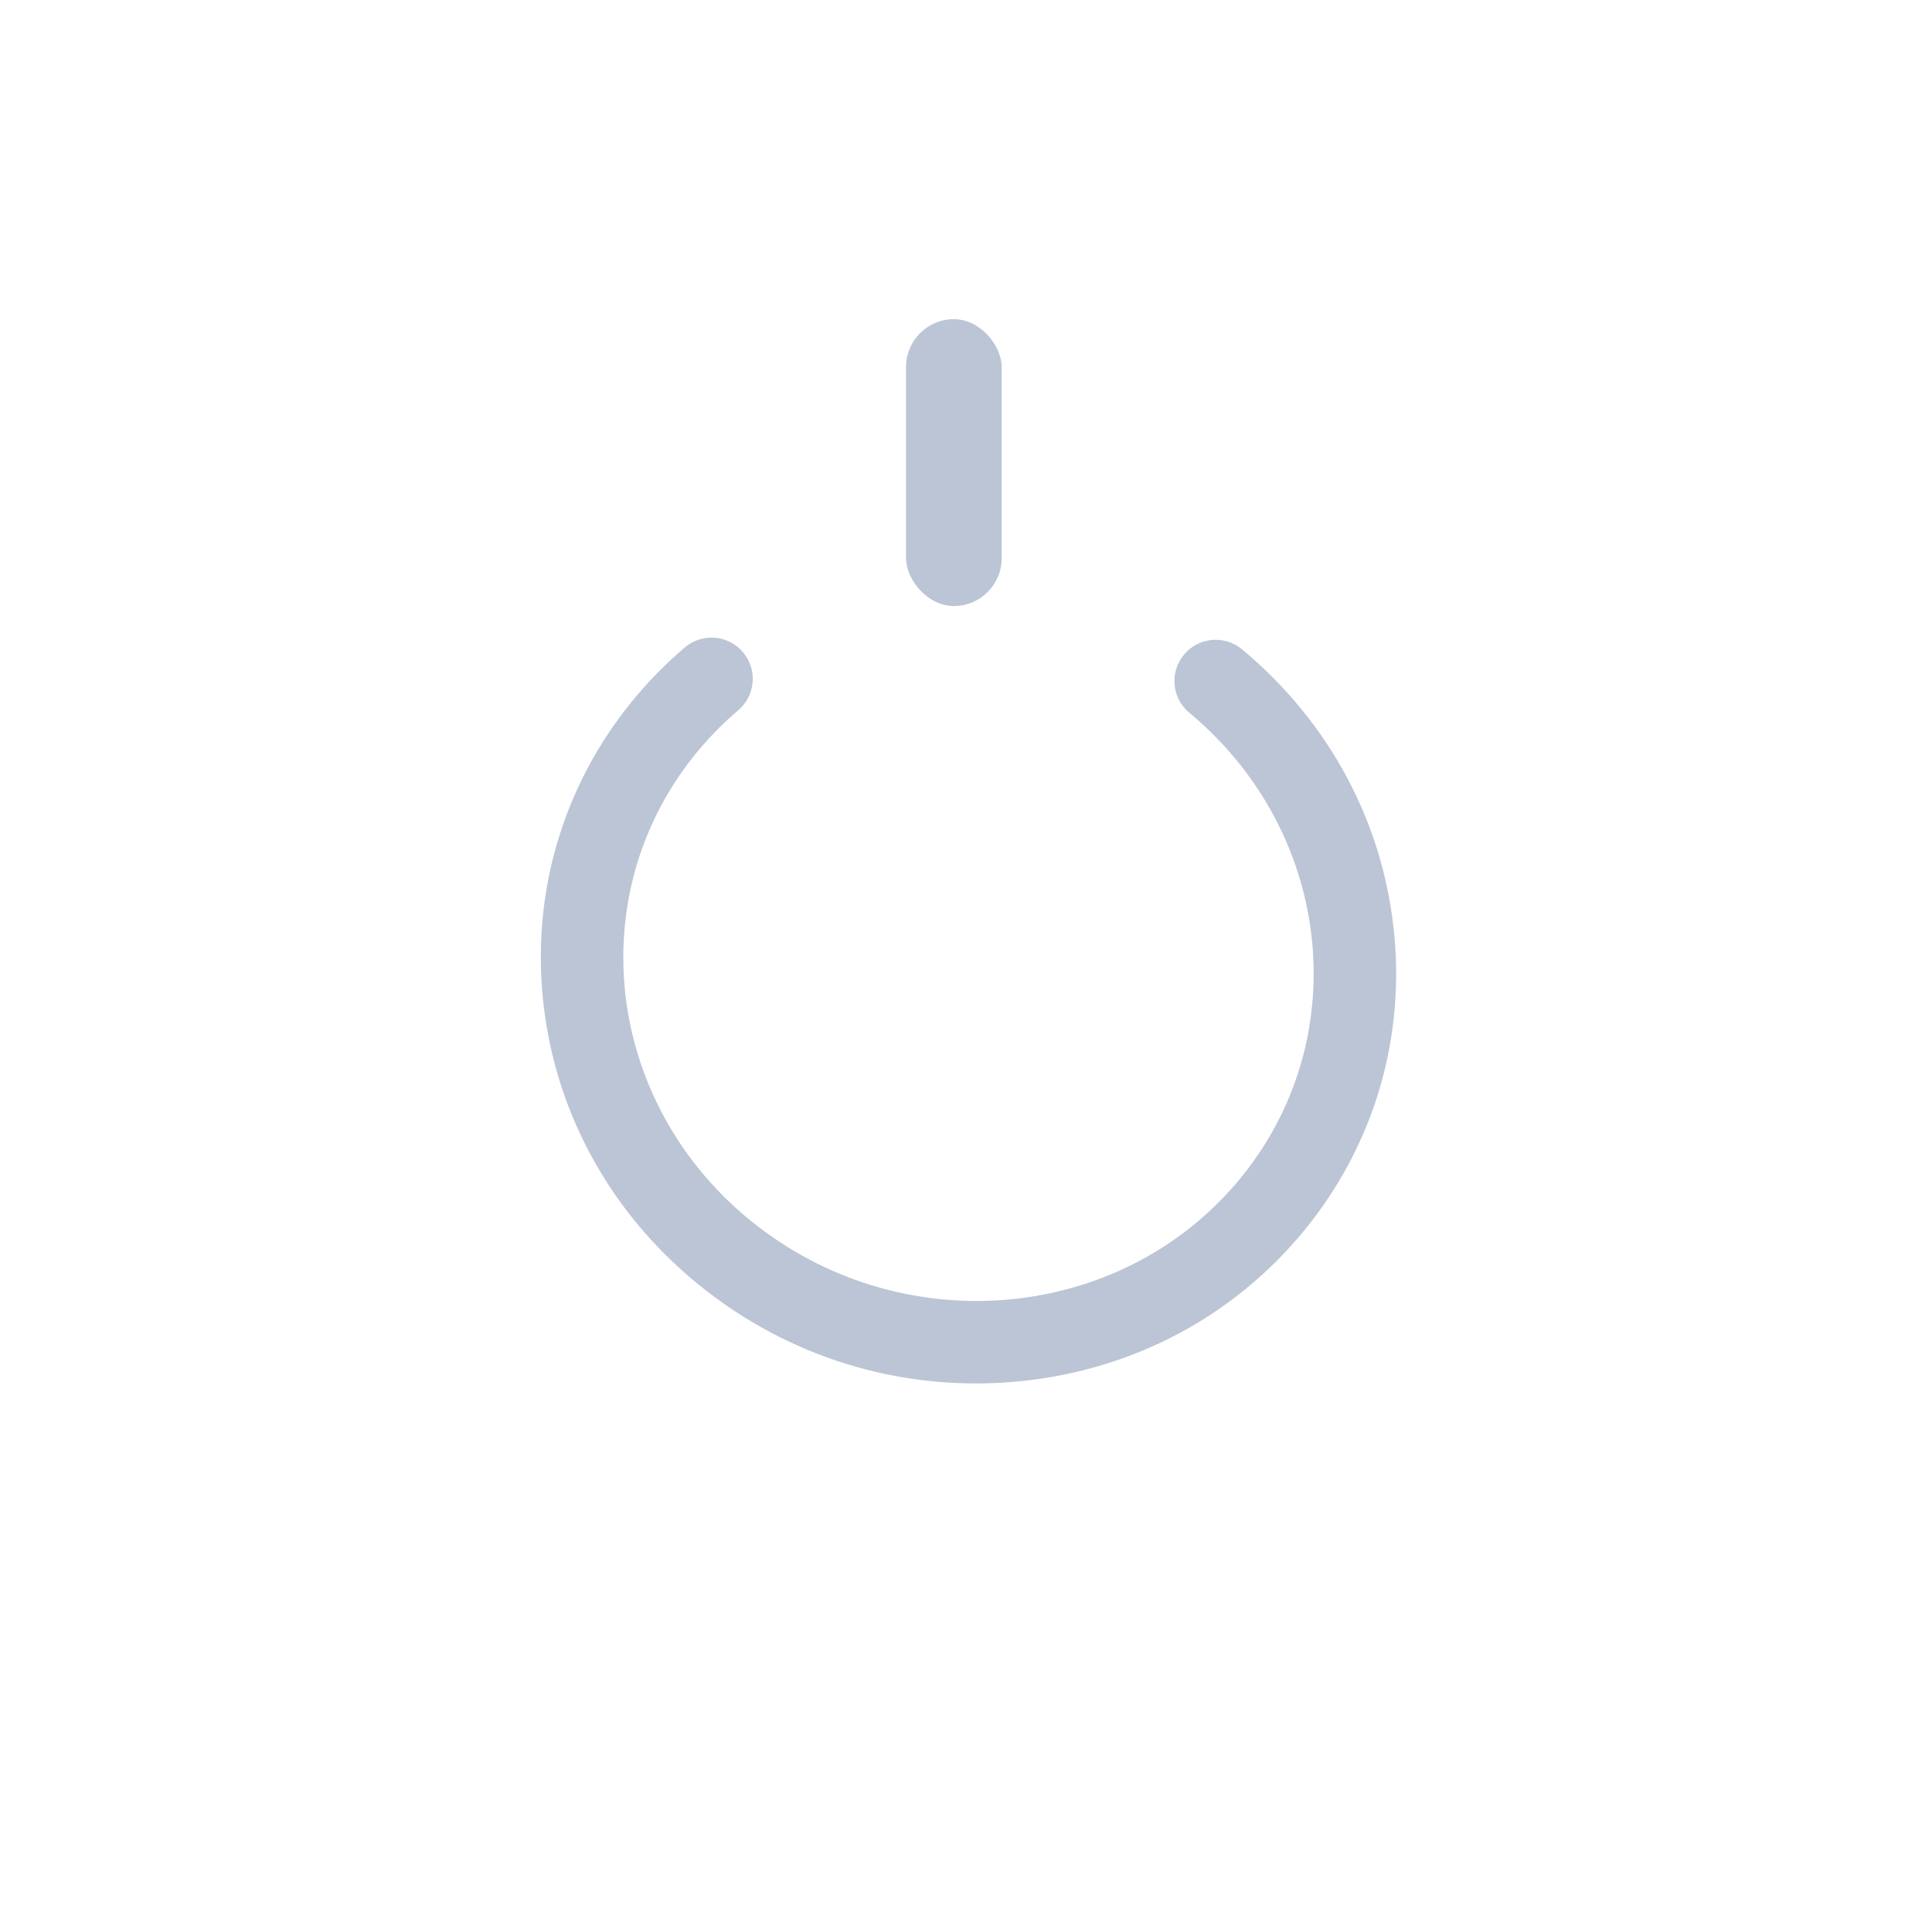 <svg xmlns="http://www.w3.org/2000/svg" xmlns:xlink="http://www.w3.org/1999/xlink" width="46.924" height="46.866" viewBox="0 0 46.924 46.866">
  <defs>
    <filter id="Контур_65" x="0" y="0" width="46.924" height="46.866" filterUnits="userSpaceOnUse">
      <feOffset dy="3" input="SourceAlpha"/>
      <feGaussianBlur stdDeviation="3" result="blur"/>
      <feFlood flood-opacity="0.161"/>
      <feComposite operator="in" in2="blur"/>
      <feComposite in="SourceGraphic"/>
    </filter>
  </defs>
  <g id="Сгруппировать_134" data-name="Сгруппировать 134" transform="translate(-17.906 -2071.249)">
    <g transform="matrix(1, 0, 0, 1, 17.91, 2071.25)" filter="url(#Контур_65)">
      <g id="Контур_65-2" data-name="Контур 65" transform="matrix(0.77, 0.64, -0.64, 0.77, 22.28, 8.82)" fill="none" stroke-linecap="round" stroke-dasharray="40">
        <path d="M8.47,0A8.024,8.024,0,0,1,16.744,8.04a8.5,8.5,0,0,1-8.47,8.236A8.024,8.024,0,0,1,0,8.236,8.5,8.5,0,0,1,8.47,0Z" stroke="none"/>
        <path d="M 8.573 -2 C 11.371 -2 13.973 -0.926 15.9 1.024 C 17.766 2.912 18.775 5.412 18.743 8.064 C 18.711 10.773 17.6 13.328 15.616 15.256 C 13.648 17.171 11.048 18.243 8.297 18.275 C 5.449 18.309 2.8 17.231 0.844 15.252 C -1.021 13.364 -2.031 10.864 -1.999 8.212 C -1.993 7.673 -1.942 7.132 -1.85 6.603 C -1.754 6.059 -1.236 5.695 -0.692 5.791 C -0.149 5.886 0.215 6.403 0.121 6.946 C 0.087 7.14 0.059 7.337 0.04 7.535 C 0.04 7.535 0.04 7.535 0.04 7.535 C 0.039 7.542 0.038 7.548 0.038 7.555 C 0.038 7.555 0.038 7.555 0.038 7.556 C 0.037 7.557 0.037 7.559 0.037 7.56 C 0.037 7.56 0.037 7.561 0.037 7.561 C 0.037 7.565 0.036 7.57 0.036 7.574 C 0.036 7.575 0.036 7.575 0.036 7.576 C 0.036 7.577 0.035 7.578 0.035 7.579 C 0.035 7.58 0.035 7.581 0.035 7.582 C 0.035 7.583 0.035 7.584 0.035 7.585 C 0.035 7.586 0.035 7.587 0.035 7.588 C 0.034 7.59 0.034 7.591 0.034 7.593 C 0.034 7.594 0.034 7.595 0.034 7.596 C 0.034 7.597 0.034 7.598 0.034 7.599 C 0.033 7.6 0.033 7.601 0.033 7.602 C 0.033 7.603 0.033 7.604 0.033 7.604 C 0.033 7.606 0.033 7.607 0.033 7.608 C 0.033 7.609 0.033 7.61 0.033 7.61 C 0.032 7.612 0.032 7.614 0.032 7.616 C 0.032 7.616 0.032 7.617 0.032 7.618 C 0.032 7.619 0.032 7.62 0.031 7.622 C 0.031 7.622 0.031 7.623 0.031 7.624 C 0.031 7.625 0.031 7.627 0.031 7.628 C 0.031 7.629 0.031 7.629 0.031 7.63 C 0.03 7.634 0.03 7.638 0.03 7.642 C 0.03 7.642 0.03 7.643 0.03 7.643 C 0.029 7.645 0.029 7.646 0.029 7.648 C 0.029 7.649 0.029 7.649 0.029 7.649 C 0.029 7.655 0.028 7.662 0.028 7.668 C 0.028 7.668 0.028 7.668 0.028 7.668 C 0.027 7.67 0.027 7.672 0.027 7.674 C 0.027 7.674 0.027 7.675 0.027 7.675 C 0.013 7.849 0.004 8.026 0.001 8.203 C 0.001 8.203 0.001 8.204 0.001 8.204 C 0.001 8.21 0.001 8.216 0.001 8.223 C 0.001 8.223 0.001 8.223 0.001 8.224 C 0.001 8.225 0.001 8.227 0.001 8.229 C 0.001 8.229 0.001 8.23 0.001 8.23 C 0.001 8.232 0.001 8.234 0.001 8.236 C 0.001 8.238 0.001 8.241 0.001 8.243 C 0 8.244 0 8.245 0 8.247 C 0 8.247 0 8.248 0 8.249 C 0 8.25 0 8.252 0 8.253 C 0 8.254 0 8.255 0 8.256 C 0 8.257 0 8.258 0 8.259 C 0 8.26 0 8.261 0 8.262 C 0 8.263 0 8.265 0 8.266 C 0 8.267 0 8.268 0 8.268 C 0 8.27 0 8.271 0 8.272 C 0 8.273 0 8.274 0 8.275 C 0 8.276 0 8.277 0 8.279 C 0 8.28 0 8.28 0 8.281 C 0 8.283 0 8.284 0 8.285 C 0 8.286 0 8.287 0 8.288 C 0 8.289 0 8.291 0 8.292 C 0 8.293 0 8.293 9.72747802734375e-05 8.294 C 9.1552734375e-05 8.296 8.58306884765625e-05 8.297 8.0108642578125e-05 8.298 C 7.62939453125e-05 8.299 7.2479248046875e-05 8.3 6.866455078125e-05 8.301 C 6.29425048828125e-05 8.302 5.7220458984375e-05 8.304 5.340576171875e-05 8.305 C 5.14984130859375e-05 8.306 4.76837158203125e-05 8.306 4.57763671875e-05 8.307 C 4.1961669921875e-05 8.308 3.62396240234375e-05 8.31 3.24249267578125e-05 8.311 C 3.0517578125e-05 8.312 2.86102294921875e-05 8.313 2.6702880859375e-05 8.314 C 2.288818359375e-05 8.315 2.09808349609375e-05 8.317 1.71661376953125e-05 8.318 C 1.52587890625e-05 8.319 1.52587890625e-05 8.319 1.33514404296875e-05 8.32 C 1.1444091796875e-05 8.321 9.5367431640625e-06 8.323 7.62939453125e-06 8.324 C 7.62939453125e-06 8.325 5.7220458984375e-06 8.326 5.7220458984375e-06 8.326 C 3.814697265625e-06 8.328 3.814697265625e-06 8.329 1.9073486328125e-06 8.331 C 1.9073486328125e-06 8.331 1.9073486328125e-06 8.332 1.9073486328125e-06 8.333 C 1.9073486328125e-06 8.334 1.9073486328125e-06 8.336 3.814697265625e-06 8.337 C 3.814697265625e-06 8.338 3.814697265625e-06 8.338 3.814697265625e-06 8.339 C 5.7220458984375e-06 8.341 5.7220458984375e-06 8.342 7.62939453125e-06 8.344 C 9.5367431640625e-06 8.344 9.5367431640625e-06 8.345 1.1444091796875e-05 8.346 C 1.33514404296875e-05 8.347 1.52587890625e-05 8.348 1.9073486328125e-05 8.35 C 2.09808349609375e-05 8.351 2.09808349609375e-05 8.351 2.288818359375e-05 8.352 C 2.6702880859375e-05 8.354 3.0517578125e-05 8.355 3.4332275390625e-05 8.357 C 3.62396240234375e-05 8.357 3.814697265625e-05 8.358 4.00543212890625e-05 8.359 C 4.38690185546875e-05 8.36 4.9591064453125e-05 8.362 5.53131103515625e-05 8.363 C 5.7220458984375e-05 8.364 6.103515625e-05 8.364 6.29425048828125e-05 8.365 C 6.866455078125e-05 8.366 7.62939453125e-05 8.368 8.20159912109375e-05 8.369 C 8.392333984375e-05 8.37 8.7738037109375e-05 8.371 8.96453857421875e-05 8.371 C 9.72747802734375e-05 8.373 0 8.375 0 8.376 C 0 8.377 0 8.377 0 8.378 C 0 8.379 0 8.381 0 8.382 C 0 8.383 0 8.383 0 8.384 C 0 8.386 0 8.387 0 8.389 C 0 8.389 0 8.39 0 8.391 C 0 8.392 0 8.394 0 8.395 C 0 8.396 0 8.396 0 8.397 C 0 8.399 0 8.4 0 8.402 C 0 8.402 0 8.403 0 8.403 C 0 8.405 0 8.406 0 8.408 C 0 8.409 0 8.409 0 8.41 C 0 8.411 0 8.413 0 8.414 C 0 8.415 0 8.416 0 8.416 C 0 8.418 0 8.419 0 8.421 C 0 8.421 0 8.422 0 8.423 C 0.001 8.424 0.001 8.426 0.001 8.427 C 0.001 8.428 0.001 8.428 0.001 8.429 C 0.001 8.431 0.001 8.432 0.001 8.434 C 0.001 8.434 0.001 8.435 0.001 8.435 C 0.001 8.437 0.001 8.438 0.001 8.44 C 0.001 8.441 0.001 8.441 0.001 8.442 C 0.001 8.443 0.001 8.445 0.001 8.447 C 0.001 8.447 0.001 8.447 0.001 8.448 C 0.001 8.449 0.001 8.452 0.001 8.453 C 0.001 8.454 0.001 8.454 0.001 8.454 C 0.001 8.456 0.001 8.458 0.001 8.46 C 0.001 8.46 0.001 8.46 0.001 8.46 C 0.001 8.462 0.001 8.464 0.001 8.466 C 0.001 8.466 0.001 8.466 0.001 8.467 C 0.001 8.469 0.001 8.471 0.001 8.472 C 0.001 8.473 0.001 8.473 0.001 8.473 C 0.001 8.475 0.001 8.477 0.001 8.479 C 0.001 8.479 0.001 8.479 0.001 8.479 C 0.001 8.481 0.001 8.483 0.001 8.485 C 0.001 8.485 0.001 8.485 0.001 8.485 C 0.001 8.488 0.002 8.49 0.002 8.492 C 0.002 8.492 0.002 8.492 0.002 8.492 C 0.023 9.595 0.271 10.639 0.703 11.584 C 0.703 11.584 0.703 11.584 0.703 11.585 C 0.704 11.586 0.705 11.588 0.706 11.59 C 0.706 11.59 0.706 11.59 0.706 11.59 C 0.706 11.591 0.707 11.593 0.708 11.595 C 0.708 11.595 0.708 11.595 0.708 11.595 C 0.71 11.599 0.712 11.602 0.713 11.606 C 0.713 11.606 0.713 11.606 0.713 11.606 C 0.714 11.608 0.715 11.61 0.716 11.611 C 0.716 11.612 0.716 11.612 0.716 11.612 C 0.717 11.613 0.717 11.615 0.718 11.617 C 0.718 11.617 0.718 11.617 0.718 11.617 C 0.719 11.619 0.72 11.621 0.721 11.622 C 0.721 11.622 0.721 11.622 0.721 11.622 C 0.722 11.624 0.722 11.626 0.723 11.628 C 0.723 11.628 0.723 11.628 0.723 11.628 C 0.724 11.63 0.725 11.632 0.726 11.633 C 0.726 11.633 0.726 11.633 0.726 11.633 C 0.727 11.635 0.728 11.637 0.728 11.639 C 0.728 11.639 0.728 11.639 0.728 11.639 C 0.73 11.642 0.732 11.646 0.733 11.65 C 0.733 11.65 0.733 11.65 0.733 11.65 C 0.735 11.653 0.737 11.657 0.738 11.66 C 0.738 11.66 0.738 11.66 0.738 11.66 C 0.74 11.664 0.742 11.668 0.744 11.671 C 0.744 11.671 0.744 11.671 0.744 11.672 C 0.759 11.704 0.774 11.736 0.79 11.768 C 0.79 11.768 0.79 11.768 0.79 11.768 C 0.792 11.772 0.794 11.775 0.795 11.779 C 0.795 11.779 0.795 11.779 0.796 11.779 C 0.796 11.781 0.797 11.783 0.798 11.784 C 0.798 11.784 0.798 11.784 0.798 11.785 C 0.799 11.786 0.8 11.788 0.8 11.789 C 0.801 11.789 0.801 11.79 0.801 11.79 C 0.802 11.792 0.802 11.793 0.803 11.795 C 0.803 11.795 0.803 11.795 0.804 11.796 C 0.804 11.797 0.805 11.798 0.806 11.8 C 0.806 11.8 0.806 11.801 0.806 11.801 C 0.807 11.802 0.808 11.804 0.808 11.805 C 0.809 11.806 0.809 11.806 0.809 11.806 C 0.81 11.808 0.81 11.809 0.811 11.811 C 0.811 11.811 0.811 11.811 0.812 11.812 C 0.812 11.813 0.813 11.815 0.814 11.816 C 0.814 11.817 0.814 11.817 0.814 11.817 C 0.815 11.818 0.816 11.82 0.816 11.821 C 0.816 11.822 0.817 11.822 0.817 11.823 C 0.818 11.824 0.818 11.825 0.819 11.827 C 0.819 11.827 0.819 11.827 0.82 11.828 C 0.82 11.829 0.821 11.831 0.822 11.832 C 0.822 11.832 0.822 11.833 0.822 11.833 C 0.823 11.835 0.824 11.836 0.824 11.837 C 0.825 11.838 0.825 11.838 0.825 11.839 C 0.826 11.84 0.826 11.841 0.827 11.842 C 0.827 11.843 0.828 11.844 0.828 11.844 C 0.828 11.845 0.829 11.847 0.83 11.848 C 0.83 11.848 0.83 11.849 0.831 11.85 C 0.831 11.851 0.832 11.852 0.832 11.853 C 0.833 11.854 0.833 11.854 0.833 11.855 C 0.834 11.856 0.834 11.857 0.835 11.859 C 0.835 11.859 0.836 11.86 0.836 11.86 C 0.837 11.862 0.837 11.863 0.838 11.864 C 0.838 11.865 0.838 11.865 0.839 11.866 C 0.839 11.867 0.84 11.868 0.84 11.869 C 0.841 11.87 0.841 11.87 0.841 11.871 C 0.842 11.872 0.842 11.873 0.843 11.875 C 0.843 11.875 0.844 11.876 0.844 11.876 C 0.845 11.878 0.845 11.879 0.846 11.88 C 0.846 11.881 0.847 11.881 0.847 11.882 C 0.847 11.883 0.848 11.884 0.849 11.885 C 0.849 11.886 0.849 11.887 0.85 11.887 C 0.85 11.888 0.851 11.89 0.851 11.891 C 0.852 11.891 0.852 11.892 0.852 11.893 C 0.853 11.894 0.853 11.895 0.854 11.896 C 0.854 11.897 0.855 11.897 0.855 11.898 C 0.856 11.899 0.856 11.9 0.857 11.901 C 0.857 11.902 0.857 11.903 0.858 11.903 C 0.858 11.904 0.859 11.906 0.86 11.907 C 0.86 11.907 0.86 11.908 0.861 11.909 C 0.861 11.91 0.862 11.911 0.862 11.912 C 0.863 11.913 0.863 11.913 0.863 11.914 C 0.864 11.915 0.864 11.916 0.865 11.917 C 0.866 11.919 0.867 11.921 0.868 11.923 C 0.869 11.924 0.87 11.926 0.871 11.928 C 0.871 11.93 0.872 11.931 0.873 11.933 C 0.874 11.935 0.875 11.937 0.876 11.939 C 0.877 11.94 0.878 11.942 0.879 11.944 C 0.88 11.946 0.881 11.948 0.882 11.949 C 0.883 11.951 0.883 11.953 0.884 11.955 C 0.885 11.957 0.886 11.958 0.887 11.96 C 0.888 11.962 0.889 11.964 0.89 11.965 C 0.891 11.967 0.892 11.969 0.893 11.971 C 0.894 11.972 0.895 11.974 0.896 11.976 C 0.896 11.978 0.898 11.98 0.898 11.981 C 0.899 11.983 0.9 11.985 0.901 11.987 C 0.902 11.989 0.903 11.99 0.904 11.992 C 0.905 11.993 0.905 11.995 0.906 11.996 C 0.906 11.996 0.907 11.997 0.907 11.997 C 0.908 11.999 0.909 12.001 0.91 12.002 C 0.91 12.002 0.91 12.003 0.91 12.003 C 0.913 12.01 0.917 12.017 0.921 12.024 C 0.921 12.024 0.921 12.024 0.921 12.025 C 0.922 12.026 0.923 12.028 0.924 12.029 C 0.924 12.03 0.924 12.03 0.924 12.03 C 0.925 12.032 0.926 12.033 0.927 12.035 C 0.927 12.035 0.927 12.036 0.928 12.036 C 0.928 12.037 0.929 12.039 0.93 12.04 C 0.93 12.04 0.93 12.041 0.93 12.042 C 0.931 12.043 0.932 12.044 0.933 12.045 C 0.933 12.046 0.933 12.047 0.933 12.047 C 0.934 12.048 0.935 12.049 0.935 12.051 C 0.936 12.051 0.936 12.052 0.936 12.052 C 0.937 12.054 0.938 12.055 0.938 12.056 C 0.939 12.056 0.939 12.057 0.939 12.058 C 0.94 12.059 0.94 12.06 0.941 12.061 C 0.942 12.062 0.942 12.062 0.942 12.063 C 0.943 12.064 0.943 12.065 0.944 12.067 C 0.944 12.067 0.945 12.068 0.945 12.069 C 0.946 12.07 0.946 12.071 0.947 12.072 C 0.948 12.074 0.949 12.075 0.95 12.077 C 0.951 12.079 0.952 12.081 0.953 12.082 C 0.953 12.083 0.953 12.084 0.954 12.084 C 0.954 12.086 0.955 12.087 0.956 12.088 C 0.956 12.088 0.956 12.089 0.957 12.09 C 0.957 12.091 0.958 12.092 0.959 12.093 C 0.959 12.094 0.959 12.094 0.959 12.095 C 0.96 12.096 0.961 12.097 0.961 12.098 C 0.962 12.099 0.962 12.1 0.962 12.1 C 0.963 12.101 0.964 12.102 0.964 12.104 C 0.965 12.104 0.965 12.105 0.965 12.106 C 0.966 12.107 0.967 12.108 0.967 12.109 C 0.968 12.11 0.968 12.11 0.968 12.111 C 0.969 12.112 0.97 12.113 0.97 12.114 C 0.971 12.115 0.971 12.115 0.971 12.116 C 0.972 12.117 0.972 12.118 0.973 12.12 C 0.973 12.12 0.974 12.121 0.974 12.121 C 0.975 12.123 0.975 12.124 0.976 12.125 C 0.976 12.126 0.977 12.126 0.977 12.127 C 0.978 12.128 0.978 12.129 0.979 12.13 C 0.979 12.131 0.98 12.131 0.98 12.132 C 0.981 12.133 0.981 12.134 0.982 12.136 C 0.982 12.136 0.983 12.137 0.983 12.137 C 0.983 12.138 0.984 12.14 0.985 12.141 C 0.985 12.141 0.986 12.142 0.986 12.142 C 0.987 12.144 0.987 12.145 0.988 12.146 C 0.988 12.147 0.988 12.147 0.989 12.148 C 0.989 12.149 0.99 12.15 0.991 12.151 C 0.991 12.152 0.991 12.153 0.992 12.153 C 0.992 12.154 0.993 12.156 0.994 12.157 C 0.994 12.157 0.994 12.158 0.995 12.158 C 0.995 12.159 0.996 12.161 0.997 12.162 C 0.997 12.162 0.997 12.163 0.998 12.163 C 0.998 12.165 0.999 12.166 1 12.167 C 1 12.168 1 12.168 1 12.169 C 1.001 12.17 1.002 12.171 1.003 12.173 C 1.003 12.173 1.003 12.173 1.003 12.174 C 1.004 12.175 1.005 12.177 1.006 12.178 C 1.006 12.178 1.006 12.179 1.006 12.179 C 1.007 12.18 1.008 12.182 1.009 12.183 C 1.009 12.184 1.009 12.184 1.009 12.184 C 1.01 12.186 1.011 12.187 1.012 12.189 C 1.012 12.189 1.012 12.189 1.012 12.19 C 1.013 12.191 1.014 12.192 1.015 12.194 C 1.015 12.194 1.015 12.195 1.015 12.195 C 1.016 12.196 1.017 12.198 1.018 12.199 C 1.018 12.2 1.018 12.2 1.018 12.2 C 1.019 12.202 1.02 12.203 1.021 12.204 C 1.021 12.205 1.021 12.205 1.021 12.205 C 1.022 12.207 1.023 12.209 1.024 12.21 C 1.024 12.21 1.024 12.21 1.024 12.211 C 1.025 12.212 1.026 12.214 1.027 12.215 C 1.027 12.215 1.027 12.216 1.027 12.216 C 1.029 12.219 1.031 12.223 1.033 12.226 C 1.033 12.226 1.033 12.226 1.033 12.226 C 1.034 12.228 1.035 12.23 1.036 12.231 C 1.036 12.231 1.036 12.232 1.036 12.232 C 1.037 12.233 1.038 12.235 1.039 12.237 C 1.039 12.237 1.039 12.237 1.039 12.237 C 1.041 12.24 1.043 12.244 1.045 12.247 C 1.045 12.247 1.045 12.247 1.045 12.247 C 1.078 12.303 1.111 12.359 1.145 12.414 C 1.145 12.414 1.145 12.414 1.145 12.414 C 1.463 12.934 1.84 13.414 2.267 13.847 C 2.931 14.519 3.717 15.076 4.592 15.487 C 4.592 15.487 4.592 15.487 4.592 15.487 C 4.596 15.489 4.599 15.49 4.603 15.492 C 4.603 15.492 4.603 15.492 4.603 15.492 C 4.607 15.494 4.611 15.496 4.614 15.497 C 4.614 15.497 4.614 15.497 4.614 15.497 C 4.622 15.501 4.629 15.504 4.637 15.508 C 4.637 15.508 4.637 15.508 4.637 15.508 C 4.644 15.511 4.652 15.515 4.659 15.518 C 4.659 15.518 4.659 15.518 4.659 15.518 C 4.667 15.522 4.674 15.525 4.682 15.528 C 4.682 15.528 4.682 15.528 4.682 15.528 C 4.741 15.555 4.799 15.581 4.858 15.606 C 4.858 15.606 4.859 15.606 4.859 15.606 C 4.86 15.607 4.862 15.608 4.864 15.609 C 4.866 15.609 4.868 15.61 4.87 15.611 C 4.87 15.611 4.87 15.611 4.87 15.611 C 4.872 15.612 4.874 15.613 4.876 15.613 C 4.876 15.613 4.876 15.613 4.876 15.613 C 4.878 15.614 4.88 15.615 4.881 15.616 C 4.881 15.616 4.882 15.616 4.882 15.616 C 4.883 15.617 4.885 15.618 4.887 15.618 C 4.889 15.619 4.891 15.62 4.893 15.621 C 4.893 15.621 4.893 15.621 4.893 15.621 C 4.895 15.622 4.897 15.622 4.898 15.623 C 4.898 15.623 4.899 15.623 4.899 15.623 C 4.901 15.624 4.902 15.625 4.904 15.625 C 4.904 15.625 4.905 15.626 4.905 15.626 C 4.907 15.626 4.909 15.627 4.911 15.628 C 4.912 15.629 4.914 15.63 4.916 15.631 C 4.918 15.631 4.92 15.632 4.922 15.633 C 4.924 15.634 4.926 15.635 4.928 15.635 C 4.93 15.636 4.932 15.637 4.934 15.638 C 4.936 15.639 4.937 15.639 4.939 15.64 C 4.942 15.641 4.943 15.642 4.945 15.643 C 4.947 15.643 4.949 15.644 4.951 15.645 C 4.953 15.646 4.955 15.647 4.957 15.647 C 4.959 15.648 4.961 15.649 4.963 15.65 C 4.965 15.651 4.967 15.651 4.969 15.652 C 4.97 15.653 4.972 15.654 4.974 15.654 C 4.976 15.655 4.978 15.656 4.98 15.657 C 4.982 15.658 4.984 15.658 4.986 15.659 C 4.988 15.66 4.989 15.661 4.991 15.661 C 4.993 15.662 4.995 15.663 4.997 15.664 C 4.999 15.665 5.001 15.665 5.003 15.666 C 5.005 15.667 5.007 15.668 5.009 15.669 C 5.011 15.669 5.013 15.67 5.015 15.671 C 5.017 15.672 5.019 15.672 5.02 15.673 C 5.022 15.674 5.025 15.675 5.026 15.676 C 5.028 15.676 5.03 15.677 5.032 15.678 C 5.034 15.679 5.036 15.679 5.038 15.68 C 5.041 15.682 5.045 15.683 5.049 15.685 C 5.049 15.685 5.049 15.685 5.049 15.685 C 5.08 15.697 5.111 15.709 5.141 15.721 C 5.143 15.721 5.145 15.722 5.147 15.723 C 5.149 15.724 5.151 15.724 5.153 15.725 C 5.154 15.726 5.157 15.727 5.159 15.727 C 5.16 15.728 5.163 15.729 5.164 15.729 C 5.166 15.73 5.169 15.731 5.17 15.732 C 5.172 15.732 5.174 15.733 5.176 15.734 C 5.178 15.735 5.18 15.736 5.182 15.736 C 5.184 15.737 5.186 15.738 5.188 15.738 C 5.19 15.739 5.192 15.74 5.194 15.741 C 5.196 15.741 5.198 15.742 5.2 15.743 C 5.201 15.743 5.204 15.744 5.206 15.745 C 5.207 15.746 5.209 15.746 5.211 15.747 C 5.213 15.748 5.215 15.749 5.217 15.749 C 5.219 15.75 5.221 15.751 5.223 15.751 C 5.225 15.752 5.227 15.753 5.229 15.754 C 5.231 15.754 5.233 15.755 5.235 15.756 C 5.237 15.757 5.239 15.757 5.241 15.758 C 5.243 15.759 5.245 15.759 5.247 15.76 C 5.248 15.761 5.251 15.762 5.253 15.762 C 5.254 15.763 5.257 15.764 5.258 15.765 C 5.26 15.765 5.263 15.766 5.264 15.767 C 5.266 15.767 5.268 15.768 5.27 15.769 C 5.272 15.77 5.275 15.77 5.276 15.771 C 5.278 15.772 5.28 15.773 5.282 15.773 C 5.284 15.774 5.286 15.775 5.288 15.775 C 5.29 15.776 5.292 15.777 5.294 15.778 C 5.296 15.778 5.298 15.779 5.3 15.78 C 5.302 15.78 5.304 15.781 5.306 15.782 C 5.308 15.783 5.31 15.783 5.312 15.784 C 5.314 15.785 5.316 15.785 5.318 15.786 C 5.32 15.787 5.322 15.787 5.324 15.788 C 5.326 15.789 5.327 15.79 5.33 15.79 C 5.331 15.791 5.334 15.792 5.336 15.792 C 5.338 15.793 5.34 15.794 5.342 15.795 C 5.344 15.795 5.346 15.796 5.348 15.797 C 5.349 15.797 5.352 15.798 5.354 15.799 C 5.356 15.799 5.358 15.8 5.36 15.801 C 5.361 15.802 5.364 15.802 5.366 15.803 C 5.368 15.804 5.37 15.804 5.372 15.805 C 5.372 15.805 5.372 15.805 5.372 15.805 C 5.374 15.806 5.376 15.807 5.378 15.807 C 5.401 15.815 5.425 15.824 5.448 15.831 C 5.45 15.832 5.452 15.833 5.454 15.833 C 5.456 15.834 5.458 15.835 5.46 15.835 C 5.462 15.836 5.464 15.837 5.466 15.837 C 5.468 15.838 5.469 15.839 5.471 15.839 C 5.473 15.84 5.475 15.841 5.477 15.841 C 5.479 15.842 5.481 15.843 5.483 15.843 C 5.485 15.844 5.487 15.845 5.489 15.845 C 5.491 15.846 5.493 15.846 5.495 15.847 C 5.497 15.848 5.499 15.848 5.501 15.849 C 5.503 15.85 5.505 15.85 5.507 15.851 C 5.509 15.852 5.511 15.852 5.513 15.853 C 5.515 15.854 5.517 15.854 5.519 15.855 C 5.521 15.856 5.523 15.856 5.525 15.857 C 5.527 15.858 5.529 15.858 5.531 15.859 C 5.533 15.86 5.535 15.86 5.537 15.861 C 5.539 15.862 5.541 15.862 5.543 15.863 C 5.545 15.864 5.547 15.864 5.549 15.865 C 5.551 15.866 5.553 15.866 5.555 15.867 C 5.557 15.868 5.559 15.868 5.561 15.869 C 5.563 15.87 5.565 15.87 5.567 15.871 C 5.569 15.872 5.571 15.872 5.573 15.873 C 5.575 15.873 5.577 15.874 5.579 15.875 C 5.581 15.875 5.583 15.876 5.585 15.877 C 5.587 15.877 5.589 15.878 5.591 15.878 C 5.593 15.879 5.595 15.88 5.597 15.88 C 5.599 15.881 5.601 15.882 5.603 15.882 C 5.605 15.883 5.607 15.884 5.609 15.884 C 5.611 15.885 5.613 15.886 5.615 15.886 C 5.617 15.887 5.62 15.888 5.622 15.888 C 5.624 15.889 5.626 15.889 5.628 15.89 C 5.63 15.891 5.632 15.891 5.634 15.892 C 5.636 15.893 5.638 15.893 5.64 15.894 C 5.642 15.895 5.644 15.895 5.646 15.896 C 5.648 15.896 5.65 15.897 5.652 15.898 C 5.654 15.898 5.656 15.899 5.658 15.9 C 5.66 15.9 5.662 15.901 5.664 15.901 C 5.666 15.902 5.668 15.903 5.67 15.903 C 5.672 15.904 5.675 15.905 5.676 15.905 C 5.679 15.906 5.68 15.906 5.682 15.907 C 5.684 15.908 5.687 15.908 5.688 15.909 C 5.69 15.909 5.693 15.91 5.695 15.911 C 5.696 15.911 5.699 15.912 5.701 15.913 C 5.703 15.913 5.705 15.914 5.707 15.914 C 5.709 15.915 5.711 15.916 5.713 15.916 C 5.715 15.917 5.717 15.918 5.719 15.918 C 5.721 15.919 5.723 15.919 5.725 15.92 C 5.727 15.921 5.729 15.921 5.731 15.922 C 5.735 15.923 5.739 15.924 5.743 15.925 C 5.745 15.926 5.747 15.927 5.749 15.927 C 5.752 15.928 5.754 15.928 5.756 15.929 C 5.758 15.93 5.76 15.93 5.762 15.931 C 5.764 15.931 5.766 15.932 5.768 15.933 C 5.77 15.933 5.772 15.934 5.774 15.934 C 5.776 15.935 5.778 15.936 5.78 15.936 C 5.782 15.937 5.784 15.937 5.786 15.938 C 5.788 15.939 5.79 15.939 5.792 15.94 C 5.795 15.94 5.796 15.941 5.799 15.942 C 5.801 15.942 5.803 15.943 5.805 15.943 C 5.807 15.944 5.809 15.945 5.811 15.945 C 5.813 15.946 5.815 15.946 5.817 15.947 C 5.819 15.948 5.821 15.948 5.823 15.949 C 5.825 15.949 5.827 15.95 5.829 15.951 C 5.831 15.951 5.834 15.952 5.835 15.952 C 5.837 15.953 5.84 15.953 5.842 15.954 C 5.844 15.955 5.846 15.955 5.848 15.956 C 5.85 15.956 5.852 15.957 5.854 15.958 C 5.856 15.958 5.858 15.959 5.86 15.959 C 5.862 15.96 5.864 15.96 5.866 15.961 C 5.868 15.962 5.87 15.962 5.872 15.963 C 5.874 15.963 5.877 15.964 5.879 15.964 C 5.881 15.965 5.883 15.966 5.885 15.966 C 5.887 15.967 5.889 15.967 5.891 15.968 C 5.893 15.968 5.895 15.969 5.897 15.97 C 5.899 15.97 5.902 15.971 5.903 15.971 C 5.905 15.972 5.908 15.973 5.91 15.973 C 5.911 15.974 5.914 15.974 5.916 15.975 C 5.918 15.975 5.92 15.976 5.922 15.976 C 5.924 15.977 5.926 15.978 5.928 15.978 C 5.93 15.979 5.932 15.979 5.934 15.98 C 5.936 15.98 5.938 15.981 5.94 15.981 C 5.943 15.982 5.944 15.983 5.947 15.983 C 5.949 15.984 5.951 15.984 5.953 15.985 C 5.955 15.985 5.957 15.986 5.959 15.987 C 5.961 15.987 5.963 15.988 5.965 15.988 C 5.967 15.989 5.969 15.989 5.971 15.99 C 5.973 15.99 5.976 15.991 5.978 15.991 C 5.98 15.992 5.982 15.993 5.984 15.993 C 5.986 15.994 5.988 15.994 5.99 15.995 C 5.992 15.995 5.994 15.996 5.996 15.996 C 5.998 15.997 6.001 15.998 6.003 15.998 C 6.005 15.999 6.007 15.999 6.009 16 C 6.011 16 6.013 16.001 6.015 16.001 C 6.017 16.002 6.019 16.002 6.021 16.003 C 6.023 16.004 6.025 16.004 6.027 16.005 C 6.03 16.005 6.032 16.006 6.034 16.006 C 6.036 16.007 6.038 16.007 6.04 16.008 C 6.042 16.008 6.044 16.009 6.046 16.009 C 6.049 16.01 6.051 16.011 6.054 16.011 C 6.056 16.012 6.058 16.012 6.06 16.013 C 6.062 16.013 6.064 16.014 6.065 16.014 C 6.068 16.015 6.071 16.016 6.074 16.016 C 6.076 16.017 6.078 16.018 6.08 16.018 C 6.082 16.019 6.084 16.019 6.086 16.02 C 6.088 16.02 6.091 16.021 6.092 16.021 C 6.095 16.022 6.097 16.022 6.099 16.023 C 6.101 16.023 6.103 16.024 6.105 16.024 C 6.107 16.025 6.109 16.025 6.111 16.026 C 6.113 16.026 6.115 16.027 6.117 16.027 C 6.119 16.028 6.122 16.028 6.124 16.029 C 6.126 16.03 6.128 16.03 6.13 16.031 C 6.132 16.031 6.134 16.032 6.136 16.032 C 6.138 16.033 6.14 16.033 6.142 16.034 C 6.144 16.034 6.147 16.035 6.149 16.035 C 6.151 16.036 6.153 16.036 6.155 16.037 C 6.157 16.037 6.159 16.038 6.161 16.038 C 6.163 16.039 6.165 16.039 6.167 16.04 C 6.169 16.04 6.172 16.041 6.174 16.041 C 6.176 16.042 6.178 16.042 6.18 16.043 C 6.182 16.043 6.184 16.044 6.186 16.044 C 6.188 16.045 6.19 16.045 6.192 16.046 C 6.195 16.046 6.197 16.047 6.199 16.047 C 6.201 16.048 6.203 16.048 6.205 16.049 C 6.207 16.049 6.209 16.05 6.211 16.05 C 6.214 16.051 6.215 16.051 6.217 16.052 C 6.219 16.052 6.222 16.053 6.224 16.053 C 6.226 16.054 6.228 16.054 6.23 16.055 C 6.232 16.055 6.234 16.056 6.236 16.056 C 6.238 16.056 6.241 16.057 6.243 16.057 C 6.245 16.058 6.247 16.058 6.249 16.059 C 6.251 16.059 6.253 16.06 6.255 16.06 C 6.257 16.061 6.259 16.061 6.261 16.062 C 6.263 16.062 6.266 16.063 6.268 16.063 C 6.27 16.064 6.272 16.064 6.274 16.065 C 6.276 16.065 6.278 16.066 6.28 16.066 C 6.283 16.067 6.285 16.067 6.287 16.068 C 6.289 16.068 6.291 16.068 6.293 16.069 C 6.295 16.069 6.298 16.07 6.299 16.07 C 6.302 16.071 6.304 16.071 6.306 16.072 C 6.308 16.072 6.31 16.073 6.312 16.073 C 6.314 16.074 6.316 16.074 6.318 16.075 C 6.321 16.075 6.322 16.075 6.325 16.076 C 6.327 16.076 6.329 16.077 6.331 16.077 C 6.333 16.078 6.335 16.078 6.337 16.079 C 6.34 16.079 6.342 16.08 6.344 16.08 C 6.346 16.081 6.348 16.081 6.351 16.082 C 6.353 16.082 6.355 16.083 6.357 16.083 C 6.359 16.084 6.361 16.084 6.363 16.084 C 6.365 16.085 6.367 16.085 6.369 16.086 C 6.372 16.086 6.374 16.087 6.376 16.087 C 6.379 16.088 6.381 16.088 6.383 16.089 C 6.383 16.089 6.384 16.089 6.384 16.089 C 6.397 16.092 6.41 16.094 6.422 16.097 C 6.424 16.097 6.427 16.098 6.429 16.098 C 6.431 16.099 6.433 16.099 6.435 16.1 C 6.437 16.1 6.439 16.1 6.441 16.101 C 6.443 16.101 6.445 16.102 6.448 16.102 C 6.45 16.103 6.452 16.103 6.454 16.104 C 6.456 16.104 6.458 16.104 6.46 16.105 C 6.463 16.105 6.464 16.106 6.467 16.106 C 6.469 16.106 6.471 16.107 6.473 16.107 C 6.475 16.108 6.477 16.108 6.479 16.109 C 6.482 16.109 6.484 16.11 6.486 16.11 C 6.488 16.11 6.49 16.111 6.492 16.111 C 6.494 16.112 6.496 16.112 6.499 16.112 C 6.501 16.113 6.503 16.113 6.505 16.114 C 6.507 16.114 6.509 16.115 6.511 16.115 C 6.514 16.115 6.515 16.116 6.518 16.116 C 6.52 16.117 6.522 16.117 6.524 16.118 C 6.526 16.118 6.528 16.118 6.53 16.119 C 6.533 16.119 6.535 16.12 6.537 16.12 C 6.539 16.12 6.541 16.121 6.543 16.121 C 6.545 16.122 6.547 16.122 6.549 16.122 C 6.552 16.123 6.554 16.123 6.556 16.124 C 6.558 16.124 6.56 16.125 6.562 16.125 C 6.565 16.125 6.566 16.126 6.569 16.126 C 6.57 16.126 6.573 16.127 6.575 16.127 C 6.577 16.128 6.58 16.128 6.581 16.129 C 6.583 16.129 6.586 16.129 6.588 16.13 C 6.59 16.13 6.592 16.131 6.594 16.131 C 6.596 16.131 6.599 16.132 6.601 16.132 C 6.603 16.133 6.605 16.133 6.607 16.133 C 6.609 16.134 6.611 16.134 6.613 16.135 C 6.616 16.135 6.617 16.135 6.62 16.136 C 6.622 16.136 6.624 16.136 6.626 16.137 C 6.628 16.137 6.63 16.138 6.633 16.138 C 6.634 16.138 6.637 16.139 6.639 16.139 C 6.641 16.14 6.643 16.14 6.645 16.14 C 6.647 16.141 6.65 16.141 6.652 16.142 C 6.654 16.142 6.656 16.142 6.658 16.143 C 6.66 16.143 6.663 16.143 6.665 16.144 C 6.667 16.144 6.669 16.145 6.671 16.145 C 6.673 16.145 6.675 16.146 6.677 16.146 C 6.68 16.146 6.682 16.147 6.684 16.147 C 6.686 16.148 6.688 16.148 6.691 16.148 C 6.693 16.149 6.695 16.149 6.697 16.15 C 6.7 16.15 6.702 16.15 6.704 16.151 C 6.706 16.151 6.709 16.152 6.711 16.152 C 6.713 16.152 6.715 16.153 6.718 16.153 C 6.72 16.153 6.722 16.154 6.724 16.154 C 6.726 16.155 6.729 16.155 6.731 16.155 C 6.731 16.155 6.731 16.155 6.731 16.155 C 6.744 16.158 6.758 16.16 6.77 16.162 C 6.772 16.162 6.775 16.163 6.777 16.163 C 6.779 16.163 6.781 16.164 6.783 16.164 C 6.785 16.164 6.787 16.165 6.79 16.165 C 6.792 16.165 6.794 16.166 6.796 16.166 C 6.798 16.167 6.8 16.167 6.803 16.167 C 6.805 16.168 6.807 16.168 6.809 16.168 C 6.811 16.169 6.813 16.169 6.815 16.169 C 6.817 16.17 6.82 16.17 6.822 16.17 C 6.824 16.171 6.826 16.171 6.828 16.171 C 6.83 16.172 6.833 16.172 6.835 16.172 C 6.837 16.173 6.839 16.173 6.841 16.173 C 6.843 16.174 6.845 16.174 6.848 16.174 C 6.85 16.175 6.852 16.175 6.854 16.175 C 6.856 16.176 6.858 16.176 6.861 16.176 C 6.863 16.177 6.865 16.177 6.867 16.177 C 6.869 16.178 6.871 16.178 6.873 16.178 C 6.876 16.179 6.877 16.179 6.88 16.179 C 6.882 16.18 6.884 16.18 6.886 16.18 C 6.888 16.181 6.891 16.181 6.893 16.181 C 6.895 16.182 6.897 16.182 6.899 16.182 C 6.902 16.183 6.904 16.183 6.906 16.183 C 6.908 16.184 6.91 16.184 6.912 16.184 C 6.914 16.184 6.917 16.185 6.919 16.185 C 6.921 16.185 6.923 16.186 6.925 16.186 C 6.927 16.186 6.93 16.187 6.932 16.187 C 6.934 16.187 6.936 16.188 6.938 16.188 C 6.94 16.188 6.943 16.189 6.945 16.189 C 6.947 16.189 6.949 16.189 6.951 16.19 C 6.954 16.19 6.956 16.19 6.958 16.191 C 6.96 16.191 6.962 16.191 6.964 16.192 C 6.967 16.192 6.968 16.192 6.971 16.193 C 6.973 16.193 6.975 16.193 6.977 16.193 C 6.979 16.194 6.981 16.194 6.984 16.194 C 6.986 16.195 6.988 16.195 6.99 16.195 C 6.992 16.196 6.995 16.196 6.997 16.196 C 6.999 16.196 7.001 16.197 7.003 16.197 C 7.006 16.197 7.008 16.198 7.01 16.198 C 7.012 16.198 7.015 16.199 7.017 16.199 C 7.019 16.199 7.021 16.199 7.023 16.2 C 7.025 16.2 7.027 16.2 7.029 16.201 C 7.032 16.201 7.034 16.201 7.036 16.201 C 7.038 16.202 7.04 16.202 7.043 16.202 C 7.045 16.203 7.047 16.203 7.05 16.203 C 7.052 16.204 7.054 16.204 7.056 16.204 C 7.059 16.204 7.06 16.205 7.063 16.205 C 7.065 16.205 7.067 16.206 7.069 16.206 C 7.071 16.206 7.074 16.206 7.076 16.207 C 7.078 16.207 7.08 16.207 7.082 16.207 C 7.085 16.208 7.088 16.208 7.09 16.208 C 7.092 16.209 7.093 16.209 7.095 16.209 C 7.1 16.21 7.105 16.21 7.11 16.211 C 7.115 16.212 7.119 16.212 7.123 16.213 C 7.126 16.213 7.128 16.213 7.13 16.213 C 7.132 16.214 7.134 16.214 7.137 16.214 C 7.139 16.214 7.141 16.215 7.143 16.215 C 7.145 16.215 7.147 16.215 7.149 16.216 C 7.152 16.216 7.154 16.216 7.156 16.217 C 7.158 16.217 7.16 16.217 7.163 16.217 C 7.165 16.218 7.167 16.218 7.169 16.218 C 7.171 16.218 7.174 16.219 7.176 16.219 C 7.178 16.219 7.18 16.219 7.182 16.22 C 7.184 16.22 7.187 16.22 7.189 16.22 C 7.191 16.221 7.193 16.221 7.195 16.221 C 7.197 16.221 7.2 16.222 7.202 16.222 C 7.204 16.222 7.206 16.222 7.209 16.223 C 7.211 16.223 7.213 16.223 7.215 16.223 C 7.217 16.224 7.22 16.224 7.222 16.224 C 7.224 16.224 7.226 16.225 7.228 16.225 C 7.231 16.225 7.233 16.225 7.235 16.225 C 7.237 16.226 7.239 16.226 7.241 16.226 C 7.244 16.226 7.246 16.227 7.248 16.227 C 7.25 16.227 7.252 16.227 7.254 16.228 C 7.256 16.228 7.259 16.228 7.261 16.228 C 7.263 16.228 7.266 16.229 7.268 16.229 C 7.27 16.229 7.272 16.229 7.274 16.23 C 7.276 16.23 7.279 16.23 7.281 16.23 C 7.283 16.231 7.285 16.231 7.287 16.231 C 7.289 16.231 7.292 16.231 7.294 16.232 C 7.296 16.232 7.298 16.232 7.3 16.232 C 7.302 16.233 7.305 16.233 7.307 16.233 C 7.309 16.233 7.311 16.233 7.314 16.234 C 7.316 16.234 7.318 16.234 7.32 16.234 C 7.323 16.235 7.325 16.235 7.327 16.235 C 7.329 16.235 7.331 16.235 7.333 16.236 C 7.335 16.236 7.338 16.236 7.34 16.236 C 7.342 16.236 7.345 16.237 7.347 16.237 C 7.349 16.237 7.351 16.237 7.353 16.238 C 7.355 16.238 7.358 16.238 7.36 16.238 C 7.362 16.238 7.364 16.239 7.366 16.239 C 7.369 16.239 7.371 16.239 7.373 16.239 C 7.375 16.24 7.378 16.24 7.38 16.24 C 7.382 16.24 7.385 16.24 7.387 16.241 C 7.389 16.241 7.391 16.241 7.393 16.241 C 7.396 16.241 7.397 16.242 7.4 16.242 C 7.402 16.242 7.404 16.242 7.407 16.242 C 7.409 16.243 7.411 16.243 7.413 16.243 C 7.415 16.243 7.418 16.243 7.42 16.244 C 7.428 16.244 7.434 16.245 7.442 16.245 C 7.442 16.245 7.442 16.245 7.442 16.245 C 7.451 16.246 7.461 16.247 7.47 16.248 C 7.472 16.248 7.475 16.248 7.477 16.248 C 7.479 16.248 7.482 16.249 7.484 16.249 C 7.486 16.249 7.488 16.249 7.491 16.249 C 7.493 16.25 7.495 16.25 7.498 16.25 C 7.5 16.25 7.502 16.25 7.504 16.25 C 7.506 16.251 7.508 16.251 7.511 16.251 C 7.513 16.251 7.515 16.251 7.518 16.252 C 7.52 16.252 7.522 16.252 7.524 16.252 C 7.526 16.252 7.529 16.252 7.531 16.252 C 7.533 16.253 7.535 16.253 7.537 16.253 C 7.54 16.253 7.542 16.253 7.544 16.253 C 7.546 16.254 7.549 16.254 7.551 16.254 C 7.553 16.254 7.555 16.254 7.558 16.254 C 7.56 16.255 7.562 16.255 7.564 16.255 C 7.566 16.255 7.569 16.255 7.571 16.255 C 7.573 16.256 7.575 16.256 7.578 16.256 C 7.58 16.256 7.582 16.256 7.584 16.256 C 7.586 16.256 7.588 16.257 7.591 16.257 C 7.593 16.257 7.595 16.257 7.597 16.257 C 7.6 16.257 7.602 16.257 7.604 16.258 C 7.606 16.258 7.609 16.258 7.611 16.258 C 7.613 16.258 7.615 16.258 7.618 16.258 C 7.62 16.259 7.622 16.259 7.624 16.259 C 7.626 16.259 7.629 16.259 7.631 16.259 C 7.633 16.259 7.635 16.26 7.637 16.26 C 7.639 16.26 7.642 16.26 7.644 16.26 C 7.646 16.26 7.649 16.26 7.651 16.261 C 7.653 16.261 7.655 16.261 7.657 16.261 C 7.659 16.261 7.662 16.261 7.664 16.261 C 7.666 16.261 7.668 16.262 7.671 16.262 C 7.673 16.262 7.675 16.262 7.677 16.262 C 7.679 16.262 7.682 16.262 7.684 16.262 C 7.686 16.263 7.689 16.263 7.691 16.263 C 7.693 16.263 7.695 16.263 7.697 16.263 C 7.699 16.263 7.702 16.263 7.704 16.264 C 7.706 16.264 7.709 16.264 7.711 16.264 C 7.713 16.264 7.715 16.264 7.717 16.264 C 7.719 16.264 7.722 16.264 7.724 16.265 C 7.726 16.265 7.728 16.265 7.731 16.265 C 7.733 16.265 7.735 16.265 7.737 16.265 C 7.74 16.265 7.741 16.265 7.744 16.266 C 7.746 16.266 7.748 16.266 7.751 16.266 C 7.753 16.266 7.755 16.266 7.757 16.266 C 7.76 16.266 7.762 16.266 7.764 16.267 C 7.767 16.267 7.768 16.267 7.771 16.267 C 7.773 16.267 7.775 16.267 7.777 16.267 C 7.779 16.267 7.782 16.267 7.784 16.267 C 7.786 16.268 7.789 16.268 7.791 16.268 C 7.793 16.268 7.795 16.268 7.797 16.268 C 7.8 16.268 7.802 16.268 7.804 16.268 C 7.809 16.269 7.815 16.269 7.82 16.269 C 7.822 16.269 7.824 16.269 7.826 16.269 C 7.829 16.269 7.831 16.269 7.834 16.27 C 7.836 16.27 7.839 16.27 7.841 16.27 C 7.843 16.27 7.845 16.27 7.847 16.27 C 7.849 16.27 7.851 16.27 7.853 16.27 C 7.856 16.27 7.858 16.27 7.86 16.271 C 7.863 16.271 7.865 16.271 7.867 16.271 C 7.87 16.271 7.872 16.271 7.874 16.271 C 7.877 16.271 7.879 16.271 7.881 16.271 C 7.883 16.271 7.886 16.271 7.888 16.271 C 7.89 16.272 7.892 16.272 7.895 16.272 C 7.897 16.272 7.899 16.272 7.901 16.272 C 7.903 16.272 7.906 16.272 7.908 16.272 C 7.91 16.272 7.913 16.272 7.915 16.272 C 7.917 16.272 7.919 16.272 7.921 16.272 C 7.924 16.273 7.926 16.273 7.928 16.273 C 7.93 16.273 7.933 16.273 7.935 16.273 C 7.937 16.273 7.939 16.273 7.942 16.273 C 7.944 16.273 7.946 16.273 7.948 16.273 C 7.951 16.273 7.953 16.273 7.955 16.273 C 7.957 16.273 7.959 16.273 7.962 16.274 C 7.964 16.274 7.966 16.274 7.968 16.274 C 7.971 16.274 7.973 16.274 7.975 16.274 C 7.977 16.274 7.98 16.274 7.982 16.274 C 7.984 16.274 7.986 16.274 7.989 16.274 C 7.991 16.274 7.993 16.274 7.995 16.274 C 7.998 16.274 8 16.274 8.002 16.274 C 8.004 16.274 8.007 16.274 8.009 16.275 C 8.011 16.275 8.013 16.275 8.015 16.275 C 8.018 16.275 8.02 16.275 8.022 16.275 C 8.025 16.275 8.027 16.275 8.029 16.275 C 8.031 16.275 8.034 16.275 8.036 16.275 C 8.038 16.275 8.04 16.275 8.042 16.275 C 8.045 16.275 8.047 16.275 8.049 16.275 C 8.052 16.275 8.054 16.275 8.056 16.275 C 8.058 16.275 8.06 16.275 8.063 16.275 C 8.065 16.275 8.067 16.275 8.069 16.275 C 8.072 16.275 8.074 16.275 8.076 16.276 C 8.078 16.276 8.081 16.276 8.083 16.276 C 8.085 16.276 8.087 16.276 8.09 16.276 C 8.092 16.276 8.094 16.276 8.096 16.276 C 8.099 16.276 8.101 16.276 8.103 16.276 C 8.106 16.276 8.107 16.276 8.11 16.276 C 8.112 16.276 8.114 16.276 8.117 16.276 C 8.119 16.276 8.121 16.276 8.123 16.276 C 8.126 16.276 8.128 16.276 8.13 16.276 C 8.132 16.276 8.135 16.276 8.137 16.276 C 8.139 16.276 8.142 16.276 8.144 16.276 C 8.146 16.276 8.148 16.276 8.151 16.276 C 8.152 16.276 8.155 16.276 8.157 16.276 C 8.159 16.276 8.162 16.276 8.164 16.276 C 8.2 16.276 8.237 16.276 8.274 16.275 C 12.897 16.221 16.689 12.534 16.744 8.04 C 16.744 8.04 16.744 8.04 16.744 8.04 C 16.744 8.038 16.744 8.036 16.744 8.033 C 16.744 8.032 16.744 8.031 16.744 8.029 C 16.744 8.029 16.744 8.028 16.744 8.027 C 16.744 8.026 16.744 8.024 16.744 8.023 C 16.744 8.022 16.744 8.021 16.744 8.02 C 16.744 8.019 16.744 8.018 16.744 8.017 C 16.744 8.016 16.744 8.015 16.744 8.014 C 16.744 8.013 16.744 8.011 16.744 8.01 C 16.744 8.009 16.744 8.008 16.744 8.008 C 16.744 8.006 16.744 8.005 16.744 8.004 C 16.744 8.003 16.744 8.002 16.744 8.001 C 16.744 8 16.744 7.999 16.744 7.997 C 16.744 7.996 16.744 7.996 16.744 7.995 C 16.744 7.993 16.744 7.992 16.744 7.991 C 16.744 7.99 16.744 7.989 16.744 7.988 C 16.744 7.987 16.744 7.985 16.744 7.984 C 16.744 7.983 16.744 7.983 16.744 7.982 C 16.744 7.98 16.744 7.979 16.744 7.978 C 16.744 7.977 16.744 7.976 16.744 7.975 C 16.744 7.974 16.744 7.972 16.744 7.971 C 16.744 7.97 16.744 7.97 16.744 7.969 C 16.744 7.968 16.744 7.966 16.744 7.965 C 16.744 7.964 16.744 7.963 16.744 7.962 C 16.744 7.961 16.744 7.959 16.744 7.958 C 16.744 7.957 16.744 7.957 16.744 7.956 C 16.744 7.955 16.744 7.953 16.744 7.952 C 16.744 7.951 16.744 7.95 16.744 7.95 C 16.744 7.948 16.744 7.947 16.744 7.945 C 16.744 7.945 16.744 7.944 16.744 7.943 C 16.744 7.942 16.744 7.94 16.744 7.939 C 16.744 7.938 16.744 7.938 16.744 7.937 C 16.744 7.935 16.744 7.934 16.744 7.932 C 16.744 7.932 16.744 7.931 16.744 7.93 C 16.744 7.929 16.744 7.928 16.744 7.926 C 16.744 7.925 16.744 7.925 16.744 7.924 C 16.744 7.922 16.744 7.921 16.744 7.919 C 16.744 7.919 16.744 7.918 16.744 7.917 C 16.744 7.916 16.744 7.915 16.744 7.913 C 16.744 7.912 16.744 7.912 16.744 7.911 C 16.744 7.91 16.744 7.908 16.744 7.907 C 16.744 7.906 16.744 7.905 16.744 7.905 C 16.744 7.903 16.744 7.901 16.744 7.9 C 16.744 7.899 16.744 7.899 16.744 7.898 C 16.744 7.897 16.744 7.895 16.744 7.894 C 16.744 7.893 16.744 7.893 16.744 7.892 C 16.744 7.891 16.744 7.889 16.744 7.887 C 16.744 7.887 16.744 7.886 16.744 7.885 C 16.744 7.884 16.744 7.882 16.744 7.881 C 16.744 7.88 16.744 7.88 16.744 7.879 C 16.744 7.878 16.744 7.876 16.744 7.874 C 16.744 7.874 16.744 7.873 16.744 7.873 C 16.744 7.871 16.744 7.87 16.744 7.868 C 16.744 7.867 16.744 7.867 16.744 7.866 C 16.744 7.865 16.744 7.863 16.744 7.862 C 16.744 7.861 16.744 7.86 16.744 7.86 C 16.744 7.858 16.744 7.857 16.744 7.855 C 16.744 7.855 16.744 7.854 16.744 7.853 C 16.744 7.852 16.744 7.85 16.744 7.849 C 16.744 7.848 16.744 7.848 16.744 7.847 C 16.744 7.845 16.744 7.844 16.743 7.842 C 16.743 7.842 16.743 7.841 16.743 7.841 C 16.743 7.839 16.743 7.838 16.743 7.836 C 16.743 7.835 16.743 7.835 16.743 7.835 C 16.743 7.833 16.743 7.831 16.743 7.829 C 16.743 7.829 16.743 7.829 16.743 7.828 C 16.743 7.827 16.743 7.824 16.743 7.823 C 16.743 7.822 16.743 7.822 16.743 7.822 C 16.743 7.82 16.743 7.818 16.743 7.816 C 16.743 7.816 16.743 7.816 16.743 7.816 C 16.743 7.814 16.743 7.812 16.743 7.81 C 16.743 7.81 16.743 7.81 16.743 7.809 C 16.743 7.807 16.743 7.805 16.743 7.804 C 16.743 7.803 16.743 7.803 16.743 7.803 C 16.743 7.801 16.743 7.799 16.743 7.797 C 16.743 7.797 16.743 7.797 16.743 7.797 C 16.743 7.795 16.743 7.793 16.743 7.791 C 16.743 7.791 16.743 7.791 16.743 7.791 C 16.743 7.788 16.743 7.787 16.743 7.784 C 16.743 7.784 16.743 7.784 16.743 7.784 C 16.721 6.681 16.473 5.637 16.041 4.692 C 16.041 4.692 16.041 4.692 16.041 4.691 C 16.04 4.69 16.039 4.688 16.038 4.686 C 16.038 4.686 16.038 4.686 16.038 4.686 C 16.038 4.685 16.037 4.683 16.036 4.681 C 16.036 4.681 16.036 4.681 16.036 4.681 C 16.034 4.677 16.033 4.674 16.031 4.67 C 16.031 4.67 16.031 4.67 16.031 4.67 C 16.03 4.668 16.029 4.666 16.028 4.665 C 16.028 4.665 16.028 4.664 16.028 4.664 C 16.028 4.663 16.027 4.661 16.026 4.659 C 16.026 4.659 16.026 4.659 16.026 4.659 C 16.025 4.657 16.024 4.655 16.023 4.654 C 16.023 4.654 16.023 4.654 16.023 4.654 C 16.023 4.652 16.022 4.65 16.021 4.648 C 16.021 4.648 16.021 4.648 16.021 4.648 C 16.02 4.646 16.019 4.644 16.018 4.643 C 16.018 4.643 16.018 4.643 16.018 4.643 C 16.018 4.641 16.017 4.639 16.016 4.637 C 16.016 4.637 16.016 4.637 16.016 4.637 C 16.014 4.634 16.012 4.63 16.011 4.626 C 16.011 4.626 16.011 4.626 16.011 4.626 C 16.009 4.623 16.007 4.619 16.006 4.616 C 16.006 4.616 16.006 4.616 16.006 4.616 C 16.004 4.612 16.002 4.608 16.001 4.605 C 16.001 4.605 16 4.605 16 4.605 C 15.985 4.572 15.97 4.54 15.954 4.508 C 15.954 4.508 15.954 4.508 15.954 4.508 C 15.952 4.504 15.95 4.501 15.949 4.497 C 15.949 4.497 15.949 4.497 15.949 4.497 C 15.948 4.495 15.947 4.493 15.946 4.492 C 15.946 4.492 15.946 4.492 15.946 4.491 C 15.945 4.49 15.944 4.488 15.944 4.487 C 15.944 4.487 15.943 4.486 15.943 4.486 C 15.943 4.485 15.942 4.483 15.941 4.482 C 15.941 4.481 15.941 4.481 15.941 4.481 C 15.94 4.479 15.939 4.478 15.939 4.476 C 15.938 4.476 15.938 4.475 15.938 4.475 C 15.937 4.474 15.936 4.472 15.936 4.471 C 15.936 4.47 15.935 4.47 15.935 4.47 C 15.935 4.468 15.934 4.467 15.933 4.465 C 15.933 4.465 15.933 4.465 15.933 4.464 C 15.932 4.463 15.931 4.461 15.93 4.46 C 15.93 4.46 15.93 4.459 15.93 4.459 C 15.929 4.458 15.928 4.456 15.928 4.455 C 15.928 4.454 15.927 4.454 15.927 4.453 C 15.926 4.452 15.926 4.451 15.925 4.45 C 15.925 4.449 15.925 4.449 15.924 4.448 C 15.924 4.447 15.923 4.445 15.922 4.444 C 15.922 4.444 15.922 4.443 15.922 4.443 C 15.921 4.441 15.92 4.44 15.92 4.439 C 15.92 4.438 15.919 4.438 15.919 4.437 C 15.919 4.436 15.918 4.435 15.917 4.434 C 15.917 4.433 15.917 4.432 15.916 4.432 C 15.916 4.431 15.915 4.429 15.915 4.428 C 15.914 4.428 15.914 4.427 15.914 4.426 C 15.913 4.425 15.912 4.424 15.912 4.423 C 15.912 4.422 15.911 4.422 15.911 4.421 C 15.91 4.42 15.91 4.419 15.909 4.418 C 15.909 4.417 15.908 4.416 15.908 4.416 C 15.908 4.414 15.907 4.413 15.906 4.412 C 15.906 4.411 15.906 4.411 15.905 4.41 C 15.905 4.409 15.904 4.408 15.904 4.407 C 15.903 4.406 15.903 4.406 15.903 4.405 C 15.902 4.404 15.902 4.403 15.901 4.401 C 15.901 4.401 15.9 4.4 15.9 4.4 C 15.899 4.398 15.899 4.397 15.898 4.396 C 15.898 4.395 15.898 4.395 15.897 4.394 C 15.897 4.393 15.896 4.392 15.896 4.391 C 15.895 4.39 15.895 4.389 15.895 4.389 C 15.894 4.388 15.893 4.386 15.893 4.385 C 15.893 4.385 15.892 4.384 15.892 4.383 C 15.891 4.382 15.891 4.381 15.89 4.38 C 15.89 4.379 15.889 4.379 15.889 4.378 C 15.888 4.377 15.888 4.376 15.887 4.375 C 15.887 4.374 15.887 4.373 15.886 4.373 C 15.886 4.372 15.885 4.37 15.885 4.369 C 15.884 4.369 15.884 4.368 15.884 4.367 C 15.883 4.366 15.882 4.365 15.882 4.364 C 15.881 4.363 15.881 4.363 15.881 4.362 C 15.88 4.361 15.88 4.36 15.879 4.359 C 15.878 4.357 15.877 4.355 15.876 4.353 C 15.876 4.352 15.874 4.35 15.874 4.348 C 15.873 4.346 15.872 4.345 15.871 4.343 C 15.87 4.341 15.869 4.339 15.868 4.337 C 15.867 4.336 15.866 4.334 15.865 4.332 C 15.864 4.33 15.863 4.328 15.862 4.327 C 15.862 4.325 15.861 4.323 15.86 4.321 C 15.859 4.319 15.858 4.318 15.857 4.316 C 15.856 4.314 15.855 4.312 15.854 4.311 C 15.853 4.309 15.852 4.307 15.851 4.305 C 15.85 4.304 15.849 4.302 15.849 4.3 C 15.848 4.298 15.847 4.296 15.846 4.295 C 15.845 4.293 15.844 4.291 15.843 4.289 C 15.842 4.287 15.841 4.286 15.84 4.284 C 15.839 4.283 15.839 4.282 15.838 4.28 C 15.838 4.28 15.838 4.279 15.837 4.279 C 15.836 4.277 15.836 4.275 15.835 4.274 C 15.835 4.274 15.834 4.273 15.834 4.273 C 15.831 4.266 15.827 4.259 15.823 4.252 C 15.823 4.252 15.823 4.252 15.823 4.251 C 15.822 4.25 15.821 4.248 15.82 4.247 C 15.82 4.246 15.82 4.246 15.82 4.246 C 15.819 4.244 15.818 4.243 15.817 4.241 C 15.817 4.241 15.817 4.24 15.816 4.24 C 15.816 4.239 15.815 4.237 15.814 4.236 C 15.814 4.236 15.814 4.235 15.814 4.235 C 15.813 4.233 15.812 4.232 15.812 4.231 C 15.811 4.23 15.811 4.229 15.811 4.229 C 15.81 4.228 15.809 4.227 15.809 4.225 C 15.808 4.225 15.808 4.224 15.808 4.224 C 15.807 4.222 15.806 4.221 15.806 4.22 C 15.806 4.22 15.805 4.219 15.805 4.218 C 15.804 4.217 15.804 4.216 15.803 4.215 C 15.803 4.214 15.802 4.214 15.802 4.213 C 15.801 4.212 15.801 4.211 15.8 4.209 C 15.8 4.209 15.799 4.208 15.799 4.207 C 15.798 4.206 15.798 4.205 15.797 4.204 C 15.796 4.202 15.795 4.201 15.794 4.199 C 15.793 4.197 15.792 4.195 15.791 4.194 C 15.791 4.193 15.791 4.192 15.79 4.192 C 15.79 4.191 15.789 4.189 15.789 4.188 C 15.788 4.188 15.788 4.187 15.788 4.186 C 15.787 4.185 15.786 4.184 15.786 4.183 C 15.785 4.182 15.785 4.182 15.785 4.181 C 15.784 4.18 15.783 4.179 15.783 4.178 C 15.782 4.177 15.782 4.177 15.782 4.176 C 15.781 4.175 15.78 4.174 15.78 4.172 C 15.779 4.172 15.779 4.171 15.779 4.17 C 15.778 4.169 15.778 4.168 15.777 4.167 C 15.777 4.166 15.776 4.166 15.776 4.165 C 15.775 4.164 15.775 4.163 15.774 4.162 C 15.774 4.161 15.773 4.161 15.773 4.16 C 15.772 4.159 15.772 4.158 15.771 4.156 C 15.771 4.156 15.77 4.155 15.77 4.155 C 15.769 4.153 15.769 4.152 15.768 4.151 C 15.768 4.151 15.767 4.15 15.767 4.149 C 15.766 4.148 15.766 4.147 15.765 4.146 C 15.765 4.145 15.765 4.145 15.764 4.144 C 15.763 4.143 15.763 4.142 15.762 4.141 C 15.762 4.14 15.762 4.139 15.761 4.139 C 15.761 4.138 15.76 4.136 15.759 4.135 C 15.759 4.135 15.759 4.134 15.758 4.134 C 15.758 4.132 15.757 4.131 15.756 4.13 C 15.756 4.129 15.756 4.129 15.755 4.128 C 15.755 4.127 15.754 4.126 15.753 4.125 C 15.753 4.124 15.753 4.123 15.752 4.123 C 15.752 4.122 15.751 4.12 15.75 4.119 C 15.75 4.119 15.75 4.118 15.75 4.118 C 15.749 4.117 15.748 4.115 15.747 4.114 C 15.747 4.114 15.747 4.113 15.747 4.113 C 15.746 4.111 15.745 4.11 15.744 4.109 C 15.744 4.108 15.744 4.108 15.744 4.107 C 15.743 4.106 15.742 4.105 15.741 4.103 C 15.741 4.103 15.741 4.103 15.741 4.102 C 15.74 4.101 15.739 4.099 15.738 4.098 C 15.738 4.098 15.738 4.097 15.738 4.097 C 15.737 4.096 15.736 4.094 15.735 4.093 C 15.735 4.092 15.735 4.092 15.735 4.092 C 15.734 4.09 15.733 4.089 15.732 4.087 C 15.732 4.087 15.732 4.087 15.732 4.087 C 15.731 4.085 15.73 4.084 15.729 4.082 C 15.729 4.082 15.729 4.081 15.729 4.081 C 15.728 4.08 15.727 4.078 15.726 4.077 C 15.726 4.076 15.726 4.076 15.726 4.076 C 15.725 4.075 15.724 4.073 15.723 4.072 C 15.723 4.071 15.723 4.071 15.723 4.071 C 15.722 4.069 15.721 4.068 15.72 4.066 C 15.72 4.066 15.72 4.066 15.72 4.065 C 15.719 4.064 15.718 4.062 15.717 4.061 C 15.717 4.061 15.717 4.06 15.717 4.06 C 15.715 4.057 15.713 4.054 15.711 4.05 C 15.711 4.05 15.711 4.05 15.711 4.05 C 15.71 4.048 15.709 4.046 15.708 4.045 C 15.708 4.045 15.708 4.045 15.708 4.045 C 15.707 4.043 15.706 4.041 15.705 4.039 C 15.705 4.039 15.705 4.039 15.705 4.039 C 15.703 4.036 15.701 4.032 15.699 4.029 C 15.699 4.029 15.699 4.029 15.699 4.029 C 15.666 3.973 15.633 3.917 15.599 3.862 C 15.599 3.862 15.599 3.862 15.599 3.862 C 15.282 3.342 14.905 2.862 14.477 2.429 C 13.813 1.757 13.027 1.2 12.153 0.789 C 12.153 0.789 12.152 0.789 12.152 0.789 C 12.148 0.787 12.145 0.786 12.141 0.784 C 12.141 0.784 12.141 0.784 12.141 0.784 C 12.137 0.782 12.134 0.781 12.13 0.779 C 12.13 0.779 12.13 0.779 12.13 0.779 C 12.122 0.775 12.115 0.772 12.107 0.768 C 12.107 0.768 12.107 0.768 12.107 0.768 C 12.1 0.765 12.092 0.761 12.085 0.758 C 12.085 0.758 12.085 0.758 12.085 0.758 C 12.077 0.754 12.07 0.751 12.062 0.748 C 12.062 0.748 12.062 0.748 12.062 0.748 C 12.004 0.721 11.945 0.695 11.886 0.67 C 11.886 0.67 11.886 0.67 11.886 0.67 C 11.884 0.669 11.882 0.668 11.88 0.667 C 11.878 0.667 11.876 0.666 11.874 0.665 C 11.874 0.665 11.874 0.665 11.874 0.665 C 11.872 0.664 11.87 0.663 11.868 0.663 C 11.868 0.663 11.868 0.663 11.868 0.663 C 11.867 0.662 11.865 0.661 11.863 0.66 C 11.863 0.66 11.863 0.66 11.863 0.66 C 11.861 0.659 11.859 0.658 11.857 0.658 C 11.855 0.657 11.853 0.656 11.852 0.655 C 11.852 0.655 11.851 0.655 11.851 0.655 C 11.849 0.654 11.847 0.654 11.846 0.653 C 11.846 0.653 11.845 0.653 11.845 0.653 C 11.843 0.652 11.842 0.651 11.84 0.651 C 11.84 0.651 11.84 0.65 11.84 0.65 C 11.838 0.65 11.836 0.649 11.834 0.648 C 11.832 0.647 11.83 0.646 11.828 0.645 C 11.826 0.645 11.824 0.644 11.822 0.643 C 11.82 0.642 11.818 0.641 11.816 0.641 C 11.814 0.64 11.812 0.639 11.81 0.638 C 11.808 0.637 11.807 0.637 11.805 0.636 C 11.803 0.635 11.801 0.634 11.799 0.633 C 11.797 0.633 11.795 0.632 11.793 0.631 C 11.791 0.63 11.789 0.629 11.787 0.629 C 11.785 0.628 11.783 0.627 11.781 0.626 C 11.779 0.625 11.778 0.625 11.776 0.624 C 11.774 0.623 11.772 0.622 11.77 0.622 C 11.768 0.621 11.766 0.62 11.764 0.619 C 11.762 0.618 11.76 0.618 11.758 0.617 C 11.756 0.616 11.755 0.615 11.753 0.615 C 11.751 0.614 11.749 0.613 11.747 0.612 C 11.745 0.611 11.743 0.611 11.741 0.61 C 11.739 0.609 11.737 0.608 11.735 0.607 C 11.733 0.607 11.731 0.606 11.729 0.605 C 11.728 0.604 11.726 0.604 11.724 0.603 C 11.722 0.602 11.72 0.601 11.718 0.6 C 11.716 0.6 11.714 0.599 11.712 0.598 C 11.71 0.597 11.709 0.597 11.706 0.596 C 11.703 0.594 11.699 0.593 11.695 0.591 C 11.695 0.591 11.695 0.591 11.695 0.591 C 11.664 0.579 11.634 0.567 11.603 0.555 C 11.601 0.555 11.599 0.554 11.597 0.553 C 11.595 0.552 11.593 0.552 11.591 0.551 C 11.59 0.55 11.587 0.549 11.585 0.549 C 11.584 0.548 11.582 0.547 11.58 0.547 C 11.578 0.546 11.576 0.545 11.574 0.544 C 11.572 0.544 11.57 0.543 11.568 0.542 C 11.566 0.541 11.564 0.54 11.562 0.54 C 11.56 0.539 11.558 0.538 11.556 0.538 C 11.554 0.537 11.553 0.536 11.55 0.535 C 11.548 0.535 11.547 0.534 11.545 0.533 C 11.543 0.533 11.541 0.532 11.539 0.531 C 11.537 0.53 11.535 0.53 11.533 0.529 C 11.531 0.528 11.529 0.527 11.527 0.527 C 11.525 0.526 11.523 0.525 11.521 0.525 C 11.519 0.524 11.517 0.523 11.515 0.522 C 11.513 0.522 11.511 0.521 11.509 0.52 C 11.507 0.519 11.506 0.519 11.504 0.518 C 11.502 0.517 11.5 0.517 11.498 0.516 C 11.496 0.515 11.493 0.514 11.492 0.514 C 11.49 0.513 11.488 0.512 11.486 0.511 C 11.484 0.511 11.482 0.51 11.48 0.509 C 11.478 0.509 11.476 0.508 11.474 0.507 C 11.472 0.506 11.47 0.506 11.468 0.505 C 11.466 0.504 11.464 0.503 11.462 0.503 C 11.46 0.502 11.458 0.501 11.456 0.501 C 11.454 0.5 11.452 0.499 11.45 0.498 C 11.448 0.498 11.446 0.497 11.444 0.496 C 11.442 0.496 11.44 0.495 11.438 0.494 C 11.436 0.493 11.434 0.493 11.432 0.492 C 11.43 0.491 11.428 0.491 11.426 0.49 C 11.424 0.489 11.423 0.489 11.42 0.488 C 11.418 0.487 11.417 0.486 11.415 0.486 C 11.413 0.485 11.41 0.484 11.409 0.484 C 11.407 0.483 11.405 0.482 11.403 0.481 C 11.401 0.481 11.399 0.48 11.397 0.479 C 11.395 0.479 11.392 0.478 11.391 0.477 C 11.389 0.477 11.387 0.476 11.385 0.475 C 11.383 0.474 11.38 0.474 11.379 0.473 C 11.377 0.472 11.375 0.472 11.373 0.471 C 11.373 0.471 11.372 0.471 11.372 0.471 C 11.37 0.47 11.368 0.469 11.366 0.469 C 11.343 0.461 11.319 0.452 11.296 0.445 C 11.294 0.444 11.292 0.443 11.29 0.443 C 11.288 0.442 11.286 0.441 11.284 0.441 C 11.282 0.44 11.281 0.439 11.278 0.439 C 11.277 0.438 11.275 0.437 11.273 0.437 C 11.271 0.436 11.269 0.435 11.267 0.435 C 11.265 0.434 11.263 0.433 11.261 0.433 C 11.259 0.432 11.257 0.431 11.255 0.431 C 11.253 0.43 11.251 0.43 11.249 0.429 C 11.247 0.428 11.245 0.428 11.243 0.427 C 11.241 0.426 11.239 0.426 11.237 0.425 C 11.235 0.424 11.234 0.424 11.231 0.423 C 11.23 0.422 11.227 0.422 11.226 0.421 C 11.223 0.42 11.221 0.42 11.219 0.419 C 11.217 0.418 11.215 0.418 11.213 0.417 C 11.211 0.416 11.209 0.416 11.207 0.415 C 11.205 0.414 11.203 0.414 11.201 0.413 C 11.199 0.412 11.197 0.412 11.195 0.411 C 11.193 0.41 11.191 0.41 11.189 0.409 C 11.187 0.408 11.185 0.408 11.183 0.407 C 11.181 0.406 11.179 0.406 11.177 0.405 C 11.175 0.405 11.173 0.404 11.171 0.403 C 11.169 0.403 11.167 0.402 11.165 0.401 C 11.163 0.401 11.161 0.4 11.159 0.399 C 11.157 0.399 11.155 0.398 11.153 0.398 C 11.151 0.397 11.149 0.396 11.147 0.396 C 11.145 0.395 11.143 0.394 11.141 0.394 C 11.139 0.393 11.137 0.392 11.135 0.392 C 11.133 0.391 11.131 0.39 11.129 0.39 C 11.127 0.389 11.125 0.389 11.123 0.388 C 11.121 0.387 11.118 0.387 11.117 0.386 C 11.114 0.385 11.113 0.385 11.11 0.384 C 11.108 0.383 11.106 0.383 11.104 0.382 C 11.102 0.382 11.1 0.381 11.098 0.38 C 11.096 0.38 11.094 0.379 11.092 0.378 C 11.09 0.378 11.088 0.377 11.086 0.376 C 11.084 0.376 11.082 0.375 11.08 0.375 C 11.078 0.374 11.076 0.373 11.074 0.373 C 11.072 0.372 11.07 0.371 11.068 0.371 C 11.065 0.37 11.064 0.37 11.062 0.369 C 11.06 0.368 11.058 0.368 11.056 0.367 C 11.054 0.367 11.052 0.366 11.05 0.365 C 11.048 0.365 11.045 0.364 11.044 0.363 C 11.041 0.363 11.039 0.362 11.037 0.362 C 11.035 0.361 11.033 0.36 11.031 0.36 C 11.029 0.359 11.027 0.359 11.025 0.358 C 11.023 0.357 11.021 0.357 11.019 0.356 C 11.017 0.356 11.015 0.355 11.013 0.354 C 11.009 0.353 11.005 0.352 11.001 0.351 C 10.999 0.35 10.997 0.349 10.995 0.349 C 10.993 0.348 10.99 0.348 10.988 0.347 C 10.987 0.346 10.984 0.346 10.982 0.345 C 10.98 0.345 10.978 0.344 10.976 0.343 C 10.974 0.343 10.972 0.342 10.97 0.342 C 10.968 0.341 10.966 0.34 10.964 0.34 C 10.962 0.339 10.96 0.339 10.958 0.338 C 10.956 0.337 10.954 0.337 10.952 0.336 C 10.95 0.336 10.948 0.335 10.945 0.334 C 10.943 0.334 10.941 0.333 10.939 0.333 C 10.937 0.332 10.935 0.331 10.933 0.331 C 10.931 0.33 10.929 0.33 10.927 0.329 C 10.925 0.328 10.923 0.328 10.921 0.327 C 10.919 0.327 10.917 0.326 10.915 0.326 C 10.913 0.325 10.911 0.324 10.909 0.324 C 10.907 0.323 10.905 0.323 10.903 0.322 C 10.901 0.321 10.898 0.321 10.896 0.32 C 10.894 0.32 10.892 0.319 10.89 0.318 C 10.888 0.318 10.886 0.317 10.884 0.317 C 10.882 0.316 10.88 0.316 10.878 0.315 C 10.876 0.314 10.874 0.314 10.872 0.313 C 10.87 0.313 10.867 0.312 10.866 0.312 C 10.863 0.311 10.861 0.31 10.859 0.31 C 10.857 0.309 10.855 0.309 10.853 0.308 C 10.851 0.308 10.849 0.307 10.847 0.306 C 10.845 0.306 10.843 0.305 10.841 0.305 C 10.839 0.304 10.836 0.303 10.835 0.303 C 10.833 0.302 10.83 0.302 10.829 0.301 C 10.827 0.301 10.824 0.3 10.822 0.3 C 10.82 0.299 10.818 0.298 10.816 0.298 C 10.814 0.297 10.812 0.297 10.81 0.296 C 10.808 0.296 10.806 0.295 10.804 0.295 C 10.802 0.294 10.8 0.294 10.798 0.293 C 10.795 0.292 10.794 0.292 10.791 0.291 C 10.789 0.291 10.787 0.29 10.785 0.289 C 10.783 0.289 10.781 0.288 10.779 0.288 C 10.777 0.287 10.775 0.287 10.773 0.286 C 10.771 0.286 10.768 0.285 10.766 0.285 C 10.765 0.284 10.762 0.283 10.76 0.283 C 10.758 0.282 10.756 0.282 10.754 0.281 C 10.752 0.281 10.75 0.28 10.748 0.28 C 10.746 0.279 10.743 0.278 10.741 0.278 C 10.739 0.277 10.737 0.277 10.735 0.276 C 10.733 0.276 10.731 0.275 10.729 0.275 C 10.727 0.274 10.725 0.274 10.723 0.273 C 10.721 0.272 10.719 0.272 10.717 0.271 C 10.714 0.271 10.713 0.27 10.71 0.27 C 10.708 0.269 10.706 0.269 10.704 0.268 C 10.702 0.268 10.7 0.267 10.698 0.267 C 10.695 0.266 10.693 0.265 10.69 0.265 C 10.688 0.264 10.686 0.264 10.684 0.263 C 10.682 0.263 10.681 0.262 10.679 0.262 C 10.676 0.261 10.674 0.26 10.671 0.26 C 10.668 0.259 10.666 0.259 10.664 0.258 C 10.662 0.257 10.66 0.257 10.658 0.256 C 10.656 0.256 10.654 0.255 10.652 0.255 C 10.65 0.254 10.648 0.254 10.645 0.253 C 10.643 0.253 10.641 0.252 10.639 0.252 C 10.637 0.251 10.635 0.251 10.633 0.25 C 10.631 0.25 10.629 0.249 10.627 0.249 C 10.625 0.248 10.623 0.248 10.62 0.247 C 10.618 0.247 10.616 0.246 10.614 0.246 C 10.612 0.245 10.61 0.244 10.608 0.244 C 10.606 0.244 10.604 0.243 10.602 0.242 C 10.6 0.242 10.598 0.241 10.595 0.241 C 10.594 0.24 10.591 0.24 10.589 0.239 C 10.587 0.239 10.585 0.238 10.583 0.238 C 10.581 0.237 10.579 0.237 10.577 0.236 C 10.575 0.236 10.572 0.235 10.57 0.235 C 10.568 0.234 10.566 0.234 10.564 0.233 C 10.562 0.233 10.56 0.232 10.558 0.232 C 10.556 0.231 10.554 0.231 10.552 0.23 C 10.55 0.23 10.547 0.229 10.545 0.229 C 10.543 0.228 10.541 0.228 10.539 0.227 C 10.537 0.227 10.535 0.226 10.533 0.226 C 10.531 0.225 10.529 0.225 10.527 0.224 C 10.525 0.224 10.522 0.223 10.52 0.223 C 10.518 0.222 10.516 0.222 10.514 0.222 C 10.512 0.221 10.51 0.221 10.508 0.22 C 10.506 0.22 10.503 0.219 10.502 0.219 C 10.499 0.218 10.497 0.218 10.495 0.217 C 10.493 0.217 10.491 0.216 10.489 0.216 C 10.487 0.215 10.485 0.215 10.483 0.214 C 10.481 0.214 10.479 0.213 10.477 0.213 C 10.474 0.212 10.473 0.212 10.47 0.211 C 10.468 0.211 10.466 0.21 10.464 0.21 C 10.461 0.209 10.46 0.209 10.457 0.209 C 10.455 0.208 10.453 0.208 10.451 0.207 C 10.449 0.207 10.447 0.206 10.445 0.206 C 10.442 0.205 10.44 0.205 10.438 0.204 C 10.436 0.204 10.434 0.203 10.432 0.203 C 10.43 0.202 10.428 0.202 10.426 0.201 C 10.424 0.201 10.422 0.201 10.419 0.2 C 10.417 0.2 10.415 0.199 10.413 0.199 C 10.411 0.198 10.409 0.198 10.407 0.197 C 10.405 0.197 10.402 0.196 10.4 0.196 C 10.398 0.195 10.396 0.195 10.393 0.194 C 10.391 0.194 10.389 0.193 10.387 0.193 C 10.385 0.192 10.383 0.192 10.381 0.192 C 10.379 0.191 10.377 0.191 10.375 0.19 C 10.373 0.19 10.37 0.189 10.368 0.189 C 10.365 0.188 10.364 0.188 10.361 0.187 C 10.361 0.187 10.36 0.187 10.36 0.187 C 10.347 0.184 10.334 0.182 10.322 0.179 C 10.32 0.179 10.317 0.178 10.315 0.178 C 10.314 0.177 10.311 0.177 10.309 0.176 C 10.307 0.176 10.305 0.176 10.303 0.175 C 10.301 0.175 10.299 0.174 10.297 0.174 C 10.294 0.173 10.292 0.173 10.29 0.173 C 10.288 0.172 10.286 0.172 10.284 0.171 C 10.282 0.171 10.28 0.17 10.278 0.17 C 10.276 0.17 10.273 0.169 10.271 0.169 C 10.269 0.168 10.267 0.168 10.265 0.167 C 10.263 0.167 10.26 0.167 10.258 0.166 C 10.256 0.166 10.254 0.165 10.252 0.165 C 10.25 0.164 10.248 0.164 10.246 0.164 C 10.243 0.163 10.241 0.163 10.239 0.162 C 10.237 0.162 10.235 0.161 10.233 0.161 C 10.23 0.161 10.229 0.16 10.226 0.16 C 10.224 0.159 10.222 0.159 10.22 0.159 C 10.218 0.158 10.216 0.158 10.214 0.157 C 10.212 0.157 10.21 0.156 10.207 0.156 C 10.205 0.156 10.203 0.155 10.201 0.155 C 10.199 0.154 10.197 0.154 10.195 0.154 C 10.192 0.153 10.19 0.153 10.188 0.152 C 10.186 0.152 10.184 0.152 10.182 0.151 C 10.18 0.151 10.178 0.15 10.175 0.15 C 10.174 0.15 10.171 0.149 10.169 0.149 C 10.167 0.148 10.165 0.148 10.163 0.147 C 10.161 0.147 10.158 0.147 10.156 0.146 C 10.154 0.146 10.152 0.145 10.15 0.145 C 10.148 0.145 10.146 0.144 10.143 0.144 C 10.141 0.143 10.139 0.143 10.137 0.143 C 10.135 0.142 10.133 0.142 10.131 0.142 C 10.128 0.141 10.127 0.141 10.124 0.14 C 10.122 0.14 10.12 0.14 10.118 0.139 C 10.116 0.139 10.114 0.138 10.112 0.138 C 10.11 0.138 10.107 0.137 10.105 0.137 C 10.103 0.136 10.101 0.136 10.099 0.136 C 10.097 0.135 10.094 0.135 10.092 0.135 C 10.09 0.134 10.088 0.134 10.086 0.133 C 10.084 0.133 10.082 0.133 10.08 0.132 C 10.077 0.132 10.075 0.131 10.073 0.131 C 10.071 0.131 10.069 0.13 10.067 0.13 C 10.064 0.13 10.062 0.129 10.06 0.129 C 10.058 0.128 10.056 0.128 10.054 0.128 C 10.051 0.127 10.049 0.127 10.047 0.126 C 10.045 0.126 10.042 0.126 10.04 0.125 C 10.038 0.125 10.036 0.125 10.034 0.124 C 10.031 0.124 10.029 0.123 10.027 0.123 C 10.024 0.123 10.022 0.122 10.02 0.122 C 10.018 0.122 10.015 0.121 10.013 0.121 C 10.013 0.121 10.013 0.121 10.013 0.121 C 10 0.118 9.987 0.116 9.974 0.114 C 9.972 0.114 9.969 0.113 9.967 0.113 C 9.965 0.113 9.963 0.112 9.961 0.112 C 9.959 0.112 9.957 0.111 9.954 0.111 C 9.952 0.111 9.95 0.11 9.948 0.11 C 9.946 0.11 9.944 0.109 9.942 0.109 C 9.939 0.108 9.937 0.108 9.935 0.108 C 9.933 0.107 9.931 0.107 9.929 0.107 C 9.927 0.106 9.924 0.106 9.922 0.106 C 9.92 0.105 9.918 0.105 9.916 0.105 C 9.914 0.104 9.911 0.104 9.909 0.104 C 9.907 0.103 9.905 0.103 9.903 0.103 C 9.901 0.102 9.899 0.102 9.897 0.102 C 9.894 0.101 9.892 0.101 9.89 0.101 C 9.888 0.1 9.886 0.1 9.884 0.1 C 9.881 0.099 9.879 0.099 9.877 0.099 C 9.875 0.098 9.873 0.098 9.871 0.098 C 9.868 0.097 9.867 0.097 9.864 0.097 C 9.862 0.096 9.86 0.096 9.858 0.096 C 9.856 0.095 9.854 0.095 9.851 0.095 C 9.849 0.094 9.847 0.094 9.845 0.094 C 9.842 0.093 9.84 0.093 9.838 0.093 C 9.836 0.093 9.834 0.092 9.832 0.092 C 9.83 0.092 9.827 0.091 9.825 0.091 C 9.823 0.091 9.821 0.09 9.819 0.09 C 9.817 0.09 9.814 0.089 9.812 0.089 C 9.81 0.089 9.808 0.088 9.806 0.088 C 9.804 0.088 9.801 0.087 9.799 0.087 C 9.797 0.087 9.795 0.087 9.793 0.086 C 9.791 0.086 9.789 0.086 9.786 0.085 C 9.784 0.085 9.782 0.085 9.78 0.084 C 9.778 0.084 9.776 0.084 9.774 0.083 C 9.771 0.083 9.769 0.083 9.767 0.083 C 9.765 0.082 9.763 0.082 9.76 0.082 C 9.758 0.081 9.756 0.081 9.754 0.081 C 9.752 0.08 9.749 0.08 9.747 0.08 C 9.745 0.08 9.743 0.079 9.741 0.079 C 9.738 0.079 9.736 0.078 9.734 0.078 C 9.732 0.078 9.73 0.077 9.728 0.077 C 9.726 0.077 9.723 0.077 9.721 0.076 C 9.719 0.076 9.717 0.076 9.715 0.075 C 9.713 0.075 9.71 0.075 9.708 0.075 C 9.706 0.074 9.704 0.074 9.702 0.074 C 9.699 0.073 9.697 0.073 9.695 0.073 C 9.692 0.072 9.69 0.072 9.688 0.072 C 9.685 0.072 9.684 0.071 9.681 0.071 C 9.679 0.071 9.677 0.071 9.675 0.07 C 9.673 0.07 9.671 0.07 9.668 0.069 C 9.666 0.069 9.664 0.069 9.662 0.069 C 9.66 0.068 9.656 0.068 9.654 0.068 C 9.652 0.067 9.651 0.067 9.649 0.067 C 9.644 0.066 9.639 0.066 9.634 0.065 C 9.629 0.064 9.625 0.064 9.621 0.063 C 9.619 0.063 9.616 0.063 9.614 0.063 C 9.612 0.062 9.61 0.062 9.608 0.062 C 9.605 0.062 9.603 0.061 9.601 0.061 C 9.599 0.061 9.597 0.061 9.595 0.06 C 9.592 0.06 9.59 0.06 9.588 0.059 C 9.586 0.059 9.584 0.059 9.581 0.059 C 9.579 0.058 9.577 0.058 9.575 0.058 C 9.573 0.058 9.57 0.057 9.568 0.057 C 9.566 0.057 9.564 0.057 9.562 0.056 C 9.56 0.056 9.557 0.056 9.555 0.056 C 9.553 0.055 9.551 0.055 9.549 0.055 C 9.547 0.055 9.544 0.054 9.542 0.054 C 9.54 0.054 9.538 0.054 9.536 0.053 C 9.534 0.053 9.531 0.053 9.529 0.053 C 9.527 0.052 9.525 0.052 9.522 0.052 C 9.52 0.052 9.518 0.052 9.516 0.051 C 9.514 0.051 9.512 0.051 9.509 0.051 C 9.507 0.05 9.505 0.05 9.503 0.05 C 9.5 0.05 9.499 0.049 9.496 0.049 C 9.494 0.049 9.492 0.049 9.49 0.048 C 9.488 0.048 9.485 0.048 9.483 0.048 C 9.481 0.048 9.479 0.047 9.477 0.047 C 9.475 0.047 9.472 0.047 9.47 0.046 C 9.468 0.046 9.465 0.046 9.464 0.046 C 9.461 0.045 9.459 0.045 9.457 0.045 C 9.455 0.045 9.452 0.045 9.45 0.044 C 9.448 0.044 9.446 0.044 9.444 0.044 C 9.442 0.043 9.439 0.043 9.437 0.043 C 9.435 0.043 9.433 0.043 9.431 0.042 C 9.428 0.042 9.426 0.042 9.424 0.042 C 9.422 0.041 9.419 0.041 9.417 0.041 C 9.415 0.041 9.413 0.041 9.411 0.04 C 9.409 0.04 9.406 0.04 9.404 0.04 C 9.402 0.04 9.399 0.039 9.397 0.039 C 9.395 0.039 9.393 0.039 9.391 0.038 C 9.389 0.038 9.387 0.038 9.384 0.038 C 9.382 0.038 9.38 0.037 9.378 0.037 C 9.375 0.037 9.373 0.037 9.371 0.037 C 9.369 0.036 9.366 0.036 9.364 0.036 C 9.362 0.036 9.359 0.036 9.357 0.035 C 9.355 0.035 9.353 0.035 9.351 0.035 C 9.348 0.035 9.347 0.034 9.344 0.034 C 9.342 0.034 9.34 0.034 9.337 0.034 C 9.335 0.033 9.333 0.033 9.331 0.033 C 9.329 0.033 9.326 0.033 9.324 0.032 C 9.316 0.032 9.31 0.031 9.302 0.031 C 9.302 0.031 9.302 0.031 9.302 0.031 C 9.293 0.03 9.283 0.029 9.274 0.028 C 9.272 0.028 9.269 0.028 9.267 0.028 C 9.265 0.028 9.262 0.027 9.261 0.027 C 9.258 0.027 9.256 0.027 9.253 0.027 C 9.251 0.026 9.249 0.026 9.246 0.026 C 9.244 0.026 9.242 0.026 9.24 0.026 C 9.238 0.025 9.236 0.025 9.233 0.025 C 9.231 0.025 9.229 0.025 9.227 0.025 C 9.224 0.024 9.222 0.024 9.22 0.024 C 9.218 0.024 9.216 0.024 9.213 0.024 C 9.211 0.023 9.209 0.023 9.207 0.023 C 9.204 0.023 9.202 0.023 9.2 0.023 C 9.198 0.022 9.195 0.022 9.193 0.022 C 9.191 0.022 9.189 0.022 9.187 0.022 C 9.185 0.021 9.182 0.021 9.18 0.021 C 9.178 0.021 9.175 0.021 9.173 0.021 C 9.171 0.021 9.169 0.02 9.167 0.02 C 9.164 0.02 9.162 0.02 9.16 0.02 C 9.158 0.02 9.156 0.019 9.153 0.019 C 9.151 0.019 9.149 0.019 9.147 0.019 C 9.144 0.019 9.142 0.019 9.14 0.018 C 9.138 0.018 9.136 0.018 9.133 0.018 C 9.131 0.018 9.129 0.018 9.127 0.018 C 9.124 0.017 9.122 0.017 9.12 0.017 C 9.118 0.017 9.116 0.017 9.113 0.017 C 9.111 0.017 9.109 0.016 9.107 0.016 C 9.105 0.016 9.102 0.016 9.1 0.016 C 9.098 0.016 9.096 0.016 9.093 0.016 C 9.091 0.015 9.089 0.015 9.087 0.015 C 9.085 0.015 9.082 0.015 9.08 0.015 C 9.078 0.015 9.076 0.014 9.073 0.014 C 9.071 0.014 9.069 0.014 9.067 0.014 C 9.065 0.014 9.062 0.014 9.06 0.014 C 9.058 0.013 9.056 0.013 9.054 0.013 C 9.051 0.013 9.049 0.013 9.047 0.013 C 9.045 0.013 9.042 0.013 9.04 0.012 C 9.038 0.012 9.036 0.012 9.033 0.012 C 9.031 0.012 9.029 0.012 9.027 0.012 C 9.025 0.012 9.022 0.012 9.02 0.011 C 9.018 0.011 9.016 0.011 9.014 0.011 C 9.011 0.011 9.009 0.011 9.007 0.011 C 9.004 0.011 9.003 0.011 9 0.01 C 8.998 0.01 8.996 0.01 8.993 0.01 C 8.991 0.01 8.989 0.01 8.987 0.01 C 8.984 0.01 8.982 0.01 8.98 0.009 C 8.978 0.009 8.976 0.009 8.974 0.009 C 8.971 0.009 8.969 0.009 8.967 0.009 C 8.965 0.009 8.962 0.009 8.96 0.009 C 8.958 0.008 8.955 0.008 8.953 0.008 C 8.951 0.008 8.949 0.008 8.947 0.008 C 8.944 0.008 8.942 0.008 8.94 0.008 C 8.935 0.007 8.929 0.007 8.924 0.007 C 8.922 0.007 8.92 0.007 8.918 0.007 C 8.916 0.007 8.913 0.007 8.91 0.007 C 8.908 0.006 8.906 0.006 8.904 0.006 C 8.902 0.006 8.899 0.006 8.897 0.006 C 8.895 0.006 8.893 0.006 8.891 0.006 C 8.888 0.006 8.886 0.006 8.884 0.006 C 8.882 0.005 8.879 0.005 8.877 0.005 C 8.875 0.005 8.872 0.005 8.87 0.005 C 8.868 0.005 8.865 0.005 8.863 0.005 C 8.861 0.005 8.858 0.005 8.856 0.005 C 8.854 0.005 8.852 0.004 8.849 0.004 C 8.847 0.004 8.845 0.004 8.843 0.004 C 8.841 0.004 8.838 0.004 8.836 0.004 C 8.834 0.004 8.832 0.004 8.83 0.004 C 8.827 0.004 8.825 0.004 8.823 0.004 C 8.82 0.003 8.818 0.003 8.816 0.003 C 8.814 0.003 8.812 0.003 8.809 0.003 C 8.807 0.003 8.805 0.003 8.802 0.003 C 8.801 0.003 8.798 0.003 8.796 0.003 C 8.794 0.003 8.791 0.003 8.789 0.003 C 8.787 0.003 8.785 0.003 8.782 0.003 C 8.78 0.002 8.778 0.002 8.776 0.002 C 8.773 0.002 8.771 0.002 8.769 0.002 C 8.767 0.002 8.764 0.002 8.762 0.002 C 8.76 0.002 8.758 0.002 8.755 0.002 C 8.753 0.002 8.751 0.002 8.749 0.002 C 8.747 0.002 8.744 0.002 8.742 0.002 C 8.74 0.002 8.737 0.002 8.735 0.002 C 8.733 0.001 8.731 0.001 8.729 0.001 C 8.726 0.001 8.724 0.001 8.722 0.001 C 8.72 0.001 8.717 0.001 8.715 0.001 C 8.713 0.001 8.711 0.001 8.708 0.001 C 8.706 0.001 8.704 0.001 8.702 0.001 C 8.699 0.001 8.697 0.001 8.695 0.001 C 8.693 0.001 8.69 0.001 8.688 0.001 C 8.686 0.001 8.684 0.001 8.681 0.001 C 8.679 0.001 8.677 0.001 8.675 0.001 C 8.672 0.001 8.67 0.001 8.668 0.001 C 8.666 0 8.663 0 8.661 0 C 8.659 0 8.657 0 8.654 0 C 8.652 0 8.65 0 8.648 0 C 8.646 0 8.643 0 8.641 0 C 8.639 0 8.637 0 8.634 0 C 8.632 0 8.63 0 8.627 0 C 8.625 0 8.623 0 8.621 0 C 8.618 0 8.616 0 8.614 9.72747802734375e-05 C 8.612 8.96453857421875e-05 8.609 8.0108642578125e-05 8.607 6.866455078125e-05 C 8.605 6.103515625e-05 8.603 5.340576171875e-05 8.6 4.57763671875e-05 C 8.598 4.00543212890625e-05 8.596 3.62396240234375e-05 8.594 2.6702880859375e-05 C 8.592 2.288818359375e-05 8.589 1.52587890625e-05 8.587 1.52587890625e-05 C 8.585 9.5367431640625e-06 8.582 1.52587890625e-05 8.58 5.7220458984375e-06 C 8.578 5.7220458984375e-06 8.576 3.814697265625e-06 8.573 3.814697265625e-06 C 8.573 3.814697265625e-06 8.573 3.814697265625e-06 8.573 3.814697265625e-06 C 8.021 3.814697265625e-06 7.573 -0.448 7.573 -1 C 7.573 -1.552 8.021 -2 8.573 -2 Z" stroke="none" fill="#bbc5d5"/>
      </g>
    </g>
    <rect id="Прямоугольник_11" data-name="Прямоугольник 11" width="2.322" height="6.966" rx="1.161" transform="translate(39.912 2079)" fill="#bbc5d5"/>
  </g>
</svg>
